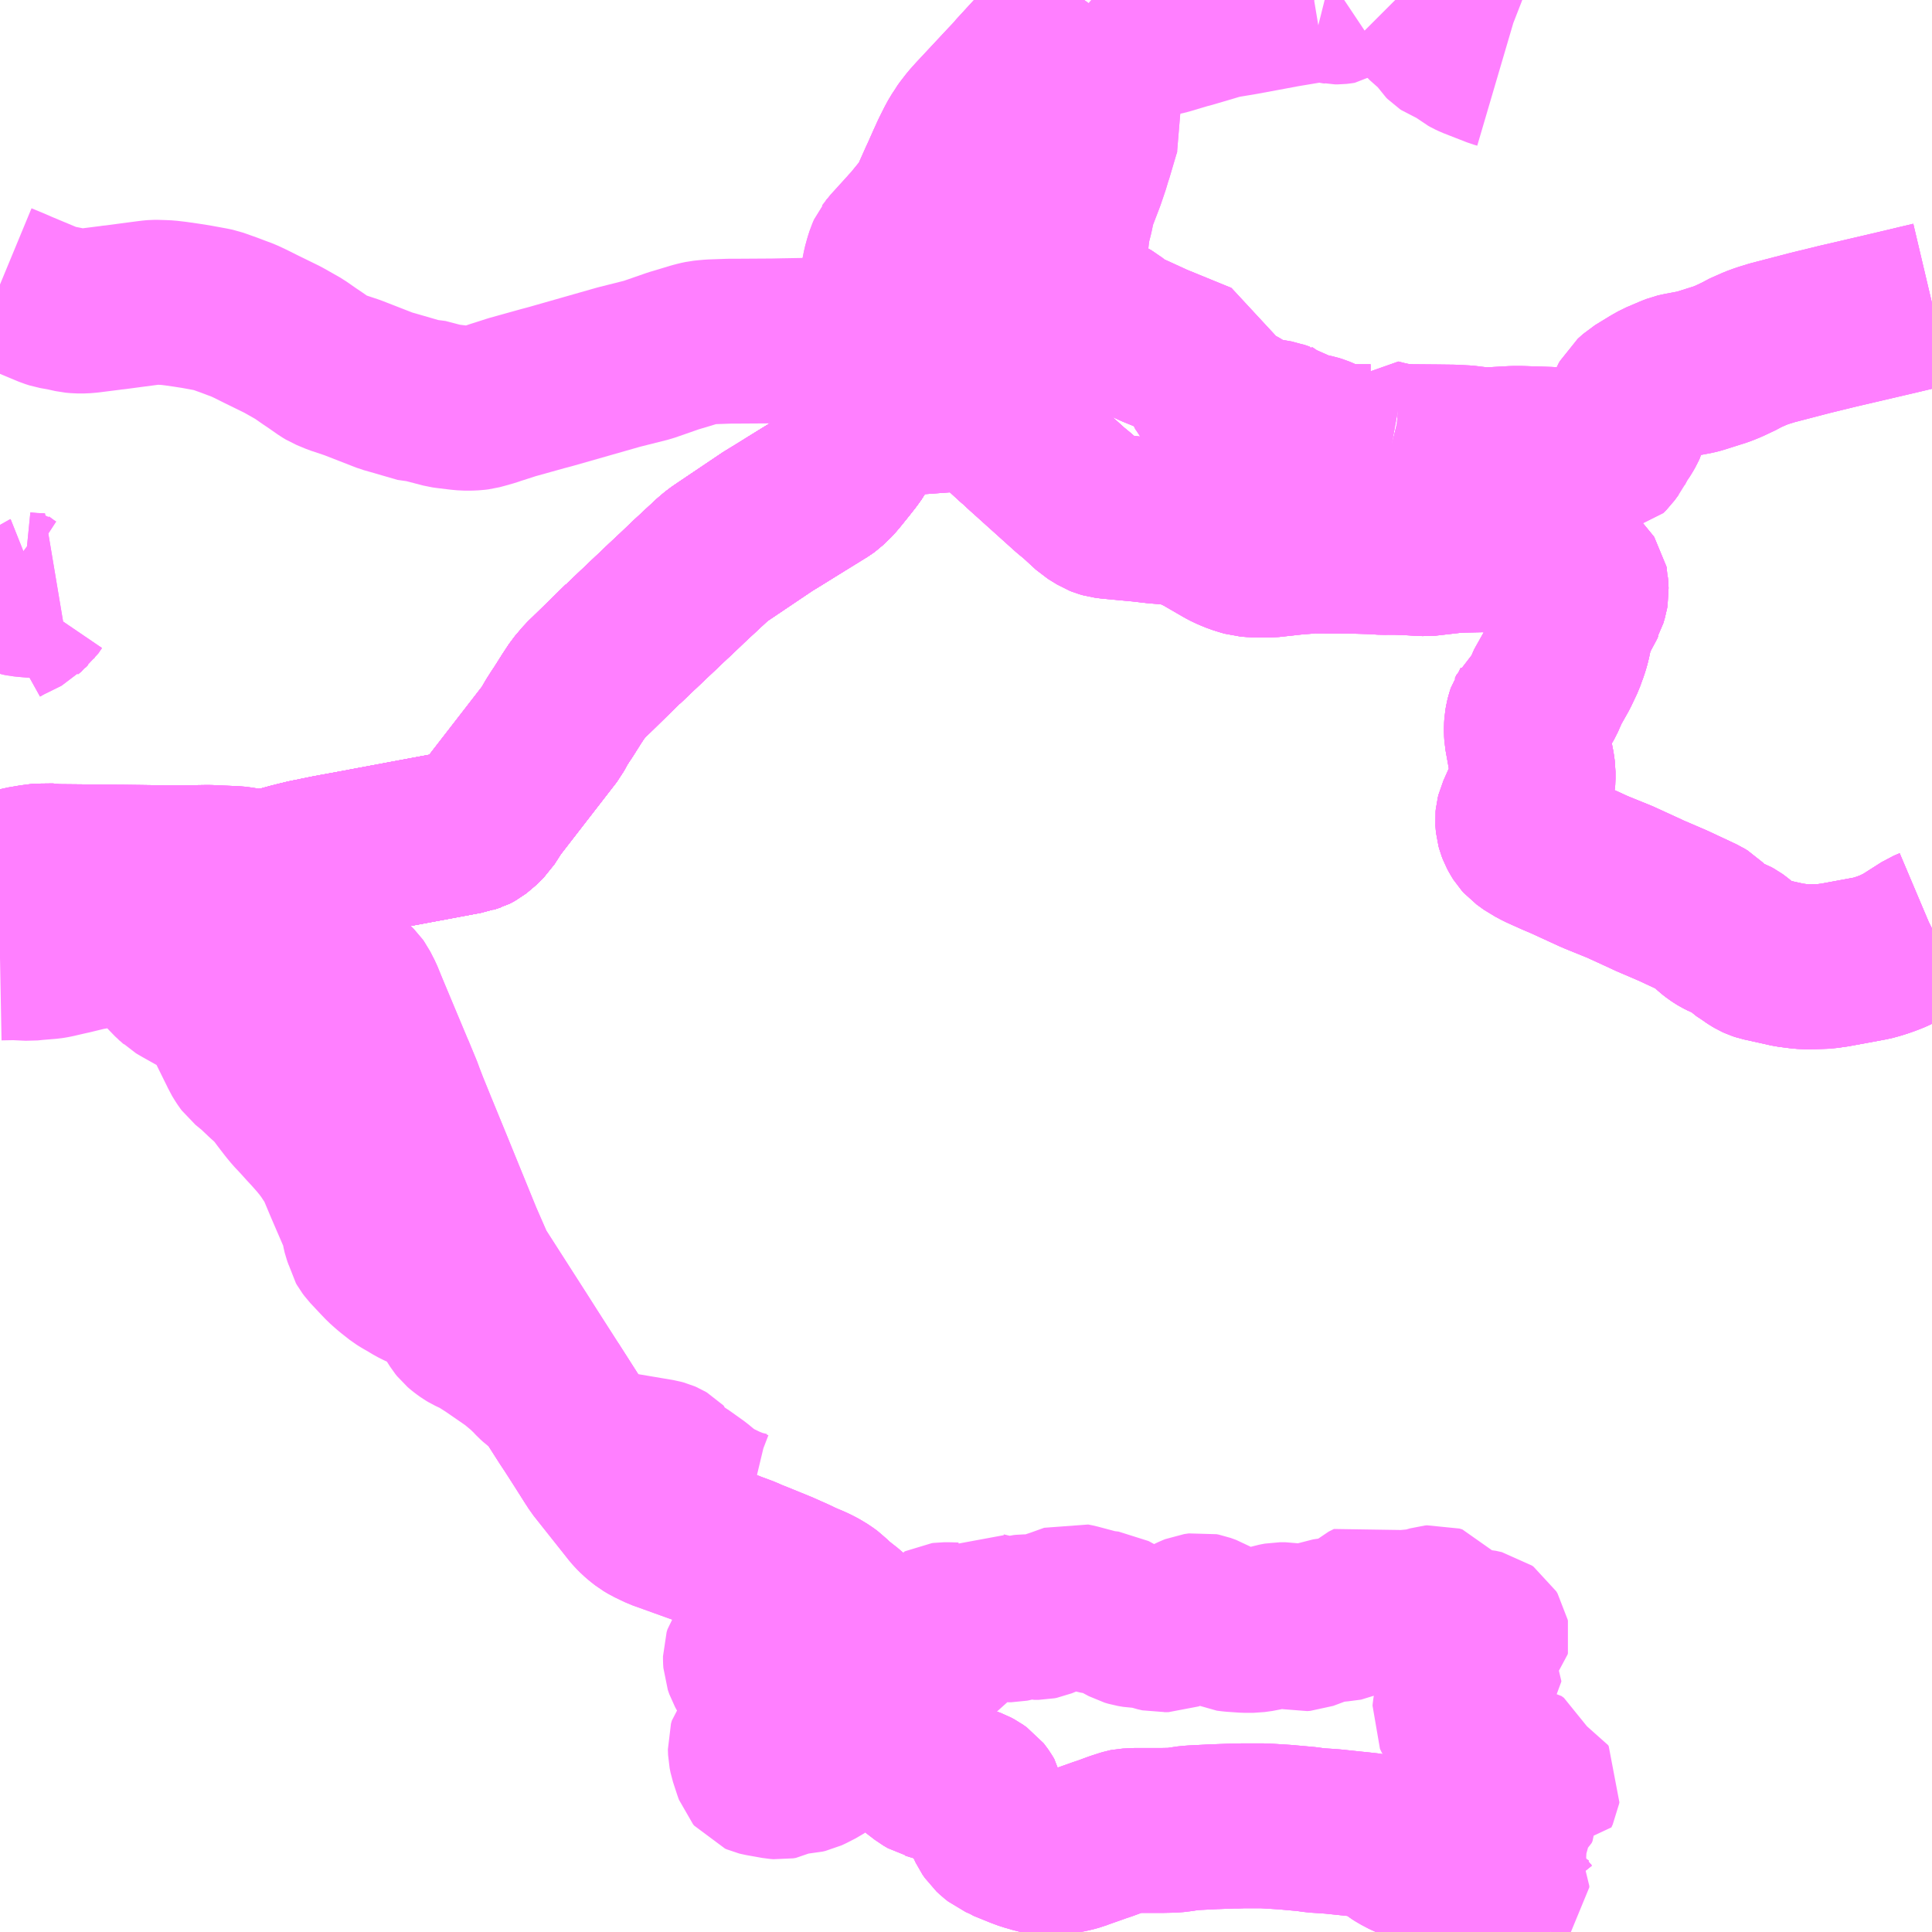 <?xml version="1.0" encoding="UTF-8"?>
<svg  xmlns="http://www.w3.org/2000/svg" xmlns:xlink="http://www.w3.org/1999/xlink" xmlns:go="http://purl.org/svgmap/profile" property="N07_001,N07_002,N07_003,N07_004,N07_005,N07_006,N07_007" viewBox="13139.648 -3357.422 8.789 8.789" go:dataArea="13139.6484375 -3357.421875 8.7890625 8.7890625" >
<globalCoordinateSystem srsName="http://purl.org/crs/84" transform="matrix(100.0,0.0,0.0,-100.0,0.0,0.0)" />
<defs>
 <g id="p0" >
  <circle cx="0.0" cy="0.0" r="3" stroke="green" stroke-width="0.75" vector-effect="non-scaling-stroke" />
 </g>
</defs>
<g fill="none" fill-rule="evenodd" stroke="#FF00FF" stroke-width="0.75" opacity="0.5" vector-effect="non-scaling-stroke" stroke-linejoin="bevel" >
<path content="1,国東観光バス（株）,伊美線,9.0,7.0,7.0," xlink:title="1" d="M13141.121,-3353.198L13141.095,-3353.188L13141.072,-3353.181L13141.036,-3353.262L13141.026,-3353.279L13141.015,-3353.297L13141.004,-3353.309L13140.997,-3353.318L13140.958,-3353.349L13140.891,-3353.401L13140.872,-3353.413L13140.843,-3353.432L13140.823,-3353.442L13140.865,-3353.454L13140.895,-3353.465L13140.925,-3353.471L13140.976,-3353.485L13141.012,-3353.494L13141.041,-3353.501L13141.1,-3353.513L13141.144,-3353.522L13141.171,-3353.527L13141.302,-3353.551L13141.306,-3353.552L13141.536,-3353.595L13141.606,-3353.608L13141.766,-3353.638L13141.78,-3353.64L13141.79,-3353.644L13141.797,-3353.646L13141.801,-3353.648L13141.81,-3353.653L13141.819,-3353.66L13141.826,-3353.665L13141.855,-3353.694L13141.891,-3353.75L13141.913,-3353.779L13141.92,-3353.788L13141.999,-3353.89L13142.157,-3354.094L13142.177,-3354.131L13142.198,-3354.164L13142.209,-3354.18L13142.25,-3354.245L13142.277,-3354.286L13142.311,-3354.326L13142.342,-3354.356L13142.342,-3354.356L13142.483,-3354.494L13142.484,-3354.494L13142.546,-3354.553L13142.7,-3354.699L13142.725,-3354.722L13142.777,-3354.772L13142.89,-3354.877L13142.914,-3354.897L13142.936,-3354.912L13143.141,-3355.05L13143.195,-3355.083L13143.248,-3355.116L13143.397,-3355.208L13143.408,-3355.216L13143.429,-3355.236L13143.437,-3355.244L13143.458,-3355.269L13143.495,-3355.315L13143.517,-3355.343L13143.535,-3355.368L13143.546,-3355.388L13143.557,-3355.413L13143.571,-3355.497L13143.583,-3355.578L13143.729,-3355.553"/>
<path content="1,国東観光バス（株）,伊美線,9.0,7.0,7.0," xlink:title="1" d="M13143.729,-3355.553L13143.756,-3355.606L13143.77,-3355.64"/>
<path content="1,国東観光バス（株）,伊美線,9.0,7.0,7.0," xlink:title="1" d="M13143.729,-3355.553L13143.749,-3355.55L13143.774,-3355.546L13143.786,-3355.546L13143.799,-3355.546L13143.909,-3355.554L13143.922,-3355.555L13144.107,-3355.568L13144.163,-3355.574L13144.221,-3355.583L13144.278,-3355.598L13144.452,-3355.634L13144.44,-3355.689L13144.432,-3355.719L13144.423,-3355.756L13144.404,-3355.833L13144.4,-3355.845L13144.394,-3355.86L13144.37,-3355.91L13144.371,-3355.918L13144.398,-3355.981L13144.416,-3356.023L13144.433,-3356.056L13144.442,-3356.079L13144.451,-3356.102L13144.457,-3356.12L13144.462,-3356.149L13144.47,-3356.182L13144.481,-3356.249L13144.489,-3356.278L13144.499,-3356.331L13144.502,-3356.357L13144.507,-3356.395L13144.52,-3356.446L13144.531,-3356.499L13144.538,-3356.52L13144.574,-3356.614L13144.594,-3356.673L13144.605,-3356.71L13144.608,-3356.718L13144.644,-3356.84L13144.652,-3356.861L13144.648,-3356.881L13144.644,-3356.911L13144.64,-3356.936L13144.636,-3356.956L13144.635,-3356.972L13144.634,-3356.988L13144.633,-3357.004L13144.631,-3357.021L13144.63,-3357.032L13144.619,-3357.091L13144.617,-3357.104L13144.618,-3357.115L13144.621,-3357.123L13144.626,-3357.131L13144.633,-3357.141L13144.656,-3357.167L13144.671,-3357.18L13144.677,-3357.186L13144.681,-3357.191L13144.682,-3357.195L13144.682,-3357.206L13144.683,-3357.218L13144.685,-3357.227L13144.688,-3357.235L13144.691,-3357.241L13144.695,-3357.246L13144.7,-3357.251L13144.703,-3357.254L13144.703,-3357.256L13144.704,-3357.258L13144.703,-3357.261L13144.698,-3357.284L13144.695,-3357.295L13144.662,-3357.422"/>
<path content="1,大交北部バス（株）,大貞車庫前～大分空港,6.0,6.0,6.0," xlink:title="1" d="M13148.438,-3353.196L13148.436,-3353.195L13148.41,-3353.184L13148.399,-3353.177L13148.322,-3353.128L13148.3,-3353.115L13148.283,-3353.107L13148.263,-3353.097L13148.238,-3353.087L13148.213,-3353.078L13148.188,-3353.07L13148.162,-3353.063L13147.989,-3353.031L13147.979,-3353.03L13147.953,-3353.026L13147.923,-3353.025L13147.884,-3353.024L13147.857,-3353.024L13147.834,-3353.026L13147.811,-3353.029L13147.787,-3353.032L13147.675,-3353.057L13147.661,-3353.06L13147.649,-3353.064L13147.638,-3353.069L13147.626,-3353.076L13147.611,-3353.086L13147.6,-3353.092L13147.544,-3353.137L13147.537,-3353.142L13147.526,-3353.148L13147.492,-3353.161L13147.478,-3353.168L13147.468,-3353.174L13147.456,-3353.182L13147.443,-3353.192L13147.432,-3353.202L13147.413,-3353.222L13147.402,-3353.233L13147.389,-3353.241L13147.261,-3353.301L13147.182,-3353.335L13147.149,-3353.349L13147.137,-3353.355L13147.017,-3353.41L13146.911,-3353.453L13146.897,-3353.459L13146.762,-3353.521L13146.724,-3353.537L13146.655,-3353.568L13146.631,-3353.581L13146.619,-3353.587L13146.586,-3353.611L13146.577,-3353.621L13146.57,-3353.632L13146.562,-3353.647L13146.557,-3353.66L13146.554,-3353.671L13146.553,-3353.681L13146.552,-3353.694L13146.553,-3353.704L13146.556,-3353.716L13146.561,-3353.727L13146.616,-3353.851L13146.621,-3353.867L13146.622,-3353.88L13146.622,-3353.911L13146.619,-3353.934L13146.613,-3353.965L13146.593,-3354.076L13146.592,-3354.093L13146.592,-3354.112L13146.593,-3354.129L13146.596,-3354.146L13146.6,-3354.162L13146.604,-3354.174L13146.606,-3354.177L13146.613,-3354.192L13146.649,-3354.222L13146.657,-3354.23L13146.661,-3354.237L13146.665,-3354.244L13146.68,-3354.278L13146.683,-3354.287L13146.689,-3354.298L13146.729,-3354.369L13146.756,-3354.426L13146.766,-3354.454L13146.772,-3354.47L13146.779,-3354.493L13146.786,-3354.521L13146.787,-3354.528L13146.795,-3354.562L13146.798,-3354.598L13146.8,-3354.604L13146.802,-3354.608L13146.809,-3354.615L13146.815,-3354.621L13146.821,-3354.632L13146.828,-3354.642L13146.841,-3354.662L13146.847,-3354.676L13146.853,-3354.686L13146.856,-3354.697L13146.859,-3354.707L13146.862,-3354.717L13146.864,-3354.729L13146.863,-3354.75L13146.862,-3354.76L13146.862,-3354.763L13146.862,-3354.766L13146.861,-3354.771L13146.859,-3354.774L13146.856,-3354.777L13146.822,-3354.807L13146.722,-3354.894L13146.716,-3354.899L13146.687,-3354.917L13146.662,-3354.917L13146.388,-3354.921L13146.287,-3354.919L13146.259,-3354.917L13146.137,-3354.903L13146.094,-3354.905L13146.045,-3354.908L13145.977,-3354.91L13145.94,-3354.909L13145.897,-3354.912L13145.79,-3354.915L13145.63,-3354.916L13145.616,-3354.916L13145.593,-3354.914L13145.573,-3354.912L13145.552,-3354.911L13145.425,-3354.897L13145.347,-3354.898L13145.322,-3354.9L13145.308,-3354.904L13145.295,-3354.908L13145.276,-3354.914L13145.259,-3354.921L13145.24,-3354.929L13145.219,-3354.94L13145.143,-3354.984L13145.126,-3354.994L13145.105,-3355.005L13145.059,-3355.026L13145.04,-3355.033L13145.027,-3355.036L13144.993,-3355.043L13144.974,-3355.046L13144.946,-3355.048L13144.908,-3355.051L13144.839,-3355.059L13144.7,-3355.072L13144.677,-3355.075L13144.663,-3355.079L13144.653,-3355.083L13144.622,-3355.102L13144.614,-3355.107L13144.551,-3355.165L13144.518,-3355.192L13144.318,-3355.372L13144.309,-3355.38L13144.284,-3355.404L13144.265,-3355.42L13144.189,-3355.49L13144.107,-3355.568L13143.922,-3355.555L13143.909,-3355.554L13143.799,-3355.546L13143.786,-3355.546L13143.774,-3355.546L13143.749,-3355.55L13143.729,-3355.553"/>
<path content="1,大交北部バス（株）,大貞車庫前～大分空港,6.0,6.0,6.0," xlink:title="1" d="M13143.729,-3355.553L13143.756,-3355.606L13143.77,-3355.64"/>
<path content="1,大交北部バス（株）,大貞車庫前～大分空港,6.0,6.0,6.0," xlink:title="1" d="M13143.729,-3355.553L13143.583,-3355.578L13143.571,-3355.497L13143.557,-3355.413L13143.546,-3355.388L13143.535,-3355.368L13143.517,-3355.343L13143.495,-3355.315L13143.458,-3355.269L13143.437,-3355.244L13143.429,-3355.236L13143.408,-3355.216L13143.397,-3355.208L13143.248,-3355.116L13143.195,-3355.083L13143.141,-3355.05L13142.936,-3354.912L13142.914,-3354.897L13142.89,-3354.877L13142.777,-3354.772L13142.725,-3354.722L13142.7,-3354.699L13142.546,-3354.553L13142.484,-3354.494L13142.483,-3354.494L13142.342,-3354.356L13142.342,-3354.356L13142.311,-3354.326L13142.277,-3354.286L13142.25,-3354.245L13142.209,-3354.18L13142.198,-3354.164L13142.177,-3354.131L13142.157,-3354.094L13141.999,-3353.89L13141.92,-3353.788L13141.913,-3353.779L13141.891,-3353.75L13141.855,-3353.694L13141.826,-3353.665L13141.819,-3353.66L13141.81,-3353.653L13141.801,-3353.648L13141.797,-3353.646L13141.79,-3353.644L13141.78,-3353.64L13141.766,-3353.638L13141.606,-3353.608L13141.536,-3353.595L13141.306,-3353.552L13141.302,-3353.551L13141.171,-3353.527L13141.144,-3353.522L13141.1,-3353.513L13141.041,-3353.501L13141.012,-3353.494L13140.976,-3353.485L13140.925,-3353.471L13140.895,-3353.465L13140.865,-3353.454L13140.823,-3353.442L13140.805,-3353.45L13140.794,-3353.455L13140.776,-3353.46L13140.769,-3353.462L13140.758,-3353.465L13140.74,-3353.468L13140.716,-3353.471L13140.688,-3353.472L13140.596,-3353.476L13140.47,-3353.474L13140.415,-3353.474L13140.281,-3353.476L13140.202,-3353.477L13140.194,-3353.477L13140.097,-3353.478L13139.897,-3353.48L13139.849,-3353.485L13139.795,-3353.478L13139.772,-3353.474L13139.748,-3353.47L13139.715,-3353.461L13139.657,-3353.442L13139.648,-3353.439"/>
<path content="1,大交北部バス（株）,宇佐駅前～伊美,9.0,7.0,7.0," xlink:title="1" d="M13143.729,-3355.553L13143.583,-3355.578L13143.571,-3355.497L13143.557,-3355.413L13143.546,-3355.388L13143.535,-3355.368L13143.517,-3355.343L13143.495,-3355.315L13143.458,-3355.269L13143.437,-3355.244L13143.429,-3355.236L13143.408,-3355.216L13143.397,-3355.208L13143.248,-3355.116L13143.195,-3355.083L13143.141,-3355.05L13142.936,-3354.912L13142.914,-3354.897L13142.89,-3354.877L13142.777,-3354.772L13142.725,-3354.722L13142.7,-3354.699L13142.546,-3354.553L13142.484,-3354.494L13142.483,-3354.494L13142.342,-3354.356L13142.342,-3354.356L13142.311,-3354.326L13142.277,-3354.286L13142.25,-3354.245L13142.209,-3354.18L13142.198,-3354.164L13142.177,-3354.131L13142.157,-3354.094L13141.999,-3353.89L13141.92,-3353.788L13141.913,-3353.779L13141.891,-3353.75L13141.855,-3353.694L13141.826,-3353.665L13141.819,-3353.66L13141.81,-3353.653L13141.801,-3353.648L13141.797,-3353.646L13141.79,-3353.644L13141.78,-3353.64L13141.766,-3353.638L13141.606,-3353.608L13141.536,-3353.595L13141.306,-3353.552L13141.302,-3353.551L13141.171,-3353.527L13141.144,-3353.522L13141.1,-3353.513L13141.041,-3353.501L13141.012,-3353.494L13140.976,-3353.485L13140.925,-3353.471L13140.895,-3353.465L13140.865,-3353.454L13140.823,-3353.442L13140.843,-3353.432L13140.872,-3353.413L13140.891,-3353.401L13140.958,-3353.349L13140.997,-3353.318L13141.004,-3353.309L13141.015,-3353.297L13141.026,-3353.279L13141.036,-3353.262L13141.072,-3353.181L13141.095,-3353.188L13141.121,-3353.198"/>
<path content="1,大交北部バス（株）,宇佐駅前～伊美,9.0,7.0,7.0," xlink:title="1" d="M13143.77,-3355.64L13143.756,-3355.606L13143.729,-3355.553"/>
<path content="1,大交北部バス（株）,宇佐駅前～伊美,9.0,7.0,7.0," xlink:title="1" d="M13144.662,-3357.422L13144.695,-3357.295L13144.698,-3357.284L13144.703,-3357.261L13144.704,-3357.258L13144.703,-3357.256L13144.703,-3357.254L13144.7,-3357.251L13144.695,-3357.246L13144.691,-3357.241L13144.688,-3357.235L13144.685,-3357.227L13144.683,-3357.218L13144.682,-3357.206L13144.682,-3357.195L13144.681,-3357.191L13144.677,-3357.186L13144.671,-3357.18L13144.656,-3357.167L13144.633,-3357.141L13144.626,-3357.131L13144.621,-3357.123L13144.618,-3357.115L13144.617,-3357.104L13144.619,-3357.091L13144.63,-3357.032L13144.631,-3357.021L13144.633,-3357.004L13144.634,-3356.988L13144.635,-3356.972L13144.636,-3356.956L13144.64,-3356.936L13144.644,-3356.911L13144.648,-3356.881L13144.652,-3356.861L13144.644,-3356.84L13144.608,-3356.718L13144.605,-3356.71L13144.594,-3356.673L13144.574,-3356.614L13144.538,-3356.52L13144.531,-3356.499L13144.52,-3356.446L13144.507,-3356.395L13144.502,-3356.357L13144.499,-3356.331L13144.489,-3356.278L13144.481,-3356.249L13144.47,-3356.182L13144.462,-3356.149L13144.457,-3356.12L13144.451,-3356.102L13144.442,-3356.079L13144.433,-3356.056L13144.416,-3356.023L13144.398,-3355.981L13144.371,-3355.918L13144.37,-3355.91L13144.394,-3355.86L13144.4,-3355.845L13144.404,-3355.833L13144.423,-3355.756L13144.432,-3355.719L13144.44,-3355.689L13144.452,-3355.634L13144.278,-3355.598L13144.221,-3355.583L13144.163,-3355.574L13144.107,-3355.568L13143.922,-3355.555L13143.909,-3355.554L13143.799,-3355.546L13143.786,-3355.546L13143.774,-3355.546L13143.749,-3355.55L13143.729,-3355.553"/>
<path content="1,大交北部バス（株）,豊後高田～中津駅前,6.0,6.0,6.0," xlink:title="1" d="M13141.121,-3353.198L13141.095,-3353.188L13141.072,-3353.181L13141.036,-3353.262L13141.026,-3353.279L13141.015,-3353.297L13141.004,-3353.309L13140.997,-3353.318L13140.958,-3353.349L13140.891,-3353.401L13140.872,-3353.413L13140.843,-3353.432L13140.823,-3353.442"/>
<path content="1,大交北部バス（株）,豊後高田～中津駅前,6.0,6.0,6.0," xlink:title="1" d="M13140.823,-3353.442L13140.805,-3353.45L13140.794,-3353.455L13140.776,-3353.46L13140.769,-3353.462L13140.758,-3353.465L13140.74,-3353.468L13140.716,-3353.471L13140.688,-3353.472L13140.596,-3353.476L13140.47,-3353.474L13140.415,-3353.474L13140.281,-3353.476L13140.202,-3353.477L13140.194,-3353.477L13140.097,-3353.478L13139.897,-3353.48L13139.849,-3353.485L13139.795,-3353.478L13139.772,-3353.474L13139.748,-3353.47L13139.715,-3353.461L13139.657,-3353.442L13139.648,-3353.439"/>
<path content="1,大交北部バス（株）,豊後高田～中津駅前,6.0,6.0,6.0," xlink:title="1" d="M13142.342,-3354.356L13142.311,-3354.326L13142.277,-3354.286L13142.25,-3354.245L13142.198,-3354.164L13142.177,-3354.131L13142.157,-3354.094L13141.999,-3353.89L13141.92,-3353.788L13141.913,-3353.779L13141.891,-3353.75L13141.855,-3353.694L13141.826,-3353.665L13141.819,-3353.66L13141.81,-3353.653L13141.801,-3353.648L13141.797,-3353.646L13141.79,-3353.644L13141.78,-3353.64L13141.766,-3353.638L13141.606,-3353.608L13141.536,-3353.595L13141.306,-3353.552L13141.302,-3353.551L13141.171,-3353.527L13141.144,-3353.522L13141.1,-3353.513L13141.041,-3353.501L13141.012,-3353.494L13140.976,-3353.485L13140.925,-3353.471L13140.895,-3353.465L13140.865,-3353.454L13140.823,-3353.442"/>
<path content="1,大交北部バス（株）,豊後高田～中津駅前,6.0,6.0,6.0," xlink:title="1" d="M13142.342,-3354.356L13142.483,-3354.494L13142.484,-3354.494L13142.546,-3354.553L13142.7,-3354.699L13142.725,-3354.722L13142.777,-3354.772L13142.89,-3354.877L13142.914,-3354.897L13142.936,-3354.912L13143.141,-3355.05L13143.195,-3355.083L13143.248,-3355.116L13143.397,-3355.208L13143.408,-3355.216L13143.429,-3355.236L13143.437,-3355.244L13143.454,-3355.264L13143.458,-3355.269L13143.495,-3355.315L13143.517,-3355.343L13143.535,-3355.368L13143.546,-3355.388L13143.557,-3355.413L13143.571,-3355.497L13143.583,-3355.578L13143.729,-3355.553L13143.756,-3355.606L13143.77,-3355.64"/>
<path content="1,大交北部バス（株）,豊後高田～四日市,10.0,5.5,5.5," xlink:title="1" d="M13139.648,-3356.128L13139.706,-3356.104L13139.738,-3356.09L13139.877,-3356.032L13139.896,-3356.026L13139.936,-3356.019L13139.981,-3356.009L13140.003,-3356.007L13140.028,-3356.007L13140.052,-3356.009L13140.147,-3356.021L13140.152,-3356.022L13140.172,-3356.024L13140.247,-3356.034L13140.323,-3356.044L13140.34,-3356.046L13140.352,-3356.047L13140.357,-3356.047L13140.39,-3356.046L13140.411,-3356.045L13140.411,-3356.045L13140.445,-3356.041L13140.494,-3356.034L13140.539,-3356.027L13140.61,-3356.014L13140.629,-3356.01L13140.663,-3355.998L13140.691,-3355.988L13140.728,-3355.974L13140.755,-3355.964L13140.789,-3355.948L13140.837,-3355.924L13140.933,-3355.877L13140.965,-3355.859L13141.009,-3355.834L13141.055,-3355.802L13141.089,-3355.779L13141.126,-3355.753L13141.141,-3355.744L13141.182,-3355.727L13141.251,-3355.704L13141.405,-3355.644L13141.437,-3355.635L13141.561,-3355.599L13141.58,-3355.599L13141.668,-3355.576L13141.682,-3355.574L13141.74,-3355.567L13141.762,-3355.565L13141.786,-3355.565L13141.808,-3355.566L13141.824,-3355.568L13141.843,-3355.573L13141.882,-3355.584L13141.905,-3355.592L13141.915,-3355.595L13141.977,-3355.615L13142.117,-3355.654L13142.151,-3355.663L13142.463,-3355.752L13142.594,-3355.785L13142.712,-3355.826L13142.769,-3355.843L13142.805,-3355.854L13142.813,-3355.856L13142.824,-3355.859L13142.843,-3355.863L13142.862,-3355.865L13142.884,-3355.867L13142.969,-3355.87L13143.004,-3355.87L13143.165,-3355.871L13143.212,-3355.872L13143.383,-3355.875L13143.438,-3355.878L13143.448,-3355.879L13143.462,-3355.88L13143.493,-3355.885L13143.519,-3355.888L13143.628,-3355.895L13143.627,-3355.874L13143.627,-3355.827L13143.599,-3355.677L13143.583,-3355.578L13143.729,-3355.553L13143.756,-3355.606L13143.77,-3355.64"/>
<path content="1,大交北部バス（株）,豊後高田～四日市～飛永,1.4,1.0,1.0," xlink:title="1" d="M13140.823,-3353.442L13140.843,-3353.432L13140.872,-3353.413L13140.891,-3353.401L13140.958,-3353.349L13140.997,-3353.318L13141.004,-3353.309L13141.015,-3353.297L13141.026,-3353.279L13141.036,-3353.262L13141.072,-3353.181L13141.095,-3353.188L13141.121,-3353.198"/>
<path content="1,大交北部バス（株）,豊後高田～四日市～飛永,1.4,1.0,1.0," xlink:title="1" d="M13140.823,-3353.442L13140.805,-3353.45L13140.794,-3353.455L13140.776,-3353.46L13140.769,-3353.462L13140.758,-3353.465L13140.74,-3353.468L13140.716,-3353.471L13140.688,-3353.472L13140.596,-3353.476L13140.47,-3353.474L13140.415,-3353.474L13140.281,-3353.476L13140.202,-3353.477L13140.194,-3353.477L13140.097,-3353.478L13139.897,-3353.48L13139.849,-3353.485L13139.795,-3353.478L13139.772,-3353.474L13139.748,-3353.47L13139.715,-3353.461L13139.657,-3353.442L13139.648,-3353.439"/>
<path content="1,大交北部バス（株）,豊後高田～四日市～飛永,1.4,1.0,1.0," xlink:title="1" d="M13143.77,-3355.64L13143.756,-3355.606L13143.729,-3355.553L13143.583,-3355.578L13143.571,-3355.497L13143.557,-3355.413L13143.546,-3355.388L13143.535,-3355.368L13143.517,-3355.343L13143.495,-3355.315L13143.458,-3355.269L13143.437,-3355.244L13143.429,-3355.236L13143.408,-3355.216L13143.397,-3355.208L13143.248,-3355.116L13143.195,-3355.083L13143.141,-3355.05L13142.936,-3354.912L13142.914,-3354.897L13142.89,-3354.877L13142.777,-3354.772L13142.725,-3354.722L13142.7,-3354.699L13142.546,-3354.553L13142.484,-3354.494L13142.483,-3354.494L13142.342,-3354.356L13142.342,-3354.356L13142.311,-3354.326L13142.277,-3354.286L13142.25,-3354.245L13142.209,-3354.18L13142.198,-3354.164L13142.177,-3354.131L13142.157,-3354.094L13141.999,-3353.89L13141.92,-3353.788L13141.913,-3353.779L13141.891,-3353.75L13141.855,-3353.694L13141.826,-3353.665L13141.819,-3353.66L13141.81,-3353.653L13141.801,-3353.648L13141.797,-3353.646L13141.79,-3353.644L13141.78,-3353.64L13141.766,-3353.638L13141.606,-3353.608L13141.536,-3353.595L13141.306,-3353.552L13141.302,-3353.551L13141.171,-3353.527L13141.144,-3353.522L13141.1,-3353.513L13141.041,-3353.501L13141.012,-3353.494L13140.976,-3353.485L13140.925,-3353.471L13140.895,-3353.465L13140.865,-3353.454L13140.823,-3353.442"/>
<path content="1,大分交通（株）,大分別府豊後高田・徳山広島,1.0,1.0,1.0," xlink:title="1" d="M13146.701,-3348.633L13146.669,-3348.648L13146.662,-3348.652L13146.651,-3348.657L13146.639,-3348.666L13146.618,-3348.678L13146.616,-3348.68L13146.597,-3348.7L13146.532,-3348.781L13146.515,-3348.8L13146.503,-3348.813L13146.496,-3348.827L13146.483,-3348.835L13146.449,-3348.869L13146.446,-3348.871L13146.398,-3348.913L13146.382,-3348.927L13146.356,-3348.95L13146.355,-3348.951L13146.332,-3348.964L13146.318,-3348.969L13146.302,-3348.972L13146.3,-3348.972L13146.271,-3348.973L13146.252,-3348.97L13146.229,-3348.967L13146.18,-3348.957L13146.164,-3348.954L13146.153,-3348.954L13146.144,-3348.954L13146.121,-3348.958L13146.074,-3348.97L13146.049,-3348.98L13146.015,-3348.998L13146.001,-3349.007L13145.977,-3349.025L13145.954,-3349.043L13145.939,-3349.053L13145.929,-3349.058L13145.917,-3349.063L13145.898,-3349.069L13145.895,-3349.069L13145.873,-3349.073L13145.837,-3349.077L13145.817,-3349.079L13145.712,-3349.09L13145.685,-3349.092L13145.639,-3349.095L13145.621,-3349.097L13145.594,-3349.101L13145.494,-3349.11L13145.431,-3349.114L13145.395,-3349.116L13145.295,-3349.116L13145.279,-3349.115L13145.255,-3349.115L13145.175,-3349.112L13145.172,-3349.112L13145.073,-3349.107L13145.042,-3349.104L13145.027,-3349.101L13145.02,-3349.1L13144.987,-3349.096L13144.938,-3349.095L13144.813,-3349.095L13144.776,-3349.093L13144.771,-3349.092L13144.761,-3349.089L13144.727,-3349.078L13144.67,-3349.057L13144.654,-3349.052L13144.629,-3349.043L13144.575,-3349.024L13144.561,-3349.019L13144.548,-3349.014L13144.526,-3349.008L13144.503,-3349.003L13144.478,-3348.999L13144.447,-3348.996L13144.42,-3348.996L13144.396,-3348.996L13144.374,-3348.999L13144.364,-3349.001L13144.341,-3349.008L13144.319,-3349.014L13144.292,-3349.024L13144.218,-3349.054L13144.211,-3349.059L13144.193,-3349.067L13144.179,-3349.078L13144.164,-3349.092L13144.153,-3349.108L13144.145,-3349.125L13144.137,-3349.155L13144.136,-3349.159L13144.132,-3349.18L13144.122,-3349.228L13144.113,-3349.243L13144.106,-3349.253L13144.102,-3349.258L13144.085,-3349.27L13144.07,-3349.278L13144.032,-3349.292L13143.963,-3349.312L13143.898,-3349.332L13143.879,-3349.338L13143.875,-3349.339L13143.856,-3349.35L13143.817,-3349.38L13143.796,-3349.401L13143.764,-3349.438L13143.757,-3349.451L13143.746,-3349.475L13143.733,-3349.525L13143.727,-3349.557L13143.718,-3349.594L13143.715,-3349.62L13143.708,-3349.648L13143.708,-3349.649L13143.705,-3349.665L13143.692,-3349.724L13143.692,-3349.729L13143.683,-3349.764L13143.674,-3349.801L13143.669,-3349.823L13143.658,-3349.877L13143.656,-3349.879L13143.649,-3349.902L13143.647,-3349.908L13143.642,-3349.919L13143.624,-3349.945L13143.621,-3349.948L13143.589,-3349.988L13143.561,-3350.02L13143.519,-3350.067L13143.5,-3350.085L13143.444,-3350.129L13143.418,-3350.155L13143.399,-3350.169L13143.376,-3350.183L13143.369,-3350.187L13143.343,-3350.2L13143.291,-3350.222L13143.267,-3350.234L13143.195,-3350.266L13143.141,-3350.288L13143.092,-3350.308L13143.054,-3350.323L13143.035,-3350.332L13142.973,-3350.355L13142.872,-3350.396L13142.841,-3350.404L13142.663,-3350.468L13142.652,-3350.472L13142.606,-3350.494L13142.586,-3350.506L13142.568,-3350.52L13142.553,-3350.533L13142.54,-3350.546L13142.53,-3350.557L13142.519,-3350.571L13142.369,-3350.76L13142.359,-3350.776L13142.3,-3350.869L13142.257,-3350.936L13142.237,-3350.966L13142.154,-3351.096L13142.147,-3351.107L13142.047,-3351.263L13142.007,-3351.326L13141.8,-3351.649L13141.797,-3351.657L13141.742,-3351.783L13141.671,-3351.957L13141.605,-3352.119L13141.534,-3352.292L13141.497,-3352.383L13141.475,-3352.44L13141.471,-3352.452L13141.433,-3352.544L13141.313,-3352.83L13141.291,-3352.884L13141.271,-3352.923L13141.266,-3352.93L13141.259,-3352.937L13141.135,-3353.062L13141.119,-3353.079L13141.108,-3353.097L13141.091,-3353.141L13141.072,-3353.181L13141.036,-3353.262L13141.026,-3353.279L13141.015,-3353.297L13141.004,-3353.309L13140.997,-3353.318L13140.958,-3353.349L13140.891,-3353.401L13140.872,-3353.413L13140.843,-3353.432L13140.823,-3353.442L13140.865,-3353.454L13140.895,-3353.465L13140.925,-3353.471L13140.976,-3353.485L13141.012,-3353.494L13141.041,-3353.501L13141.1,-3353.513L13141.144,-3353.522L13141.171,-3353.527L13141.302,-3353.551L13141.306,-3353.552L13141.536,-3353.595L13141.606,-3353.608L13141.766,-3353.638L13141.78,-3353.64L13141.79,-3353.644L13141.797,-3353.646L13141.801,-3353.648L13141.81,-3353.653L13141.819,-3353.66L13141.826,-3353.665L13141.855,-3353.694L13141.891,-3353.75L13141.913,-3353.779L13141.92,-3353.788L13141.999,-3353.89L13142.157,-3354.094L13142.177,-3354.131L13142.198,-3354.164L13142.209,-3354.18L13142.25,-3354.245L13142.277,-3354.286L13142.311,-3354.326L13142.342,-3354.356L13142.342,-3354.356L13142.483,-3354.494L13142.484,-3354.494L13142.546,-3354.553L13142.7,-3354.699L13142.725,-3354.722L13142.777,-3354.772L13142.89,-3354.877L13142.914,-3354.897L13142.936,-3354.912L13143.141,-3355.05L13143.195,-3355.083L13143.248,-3355.116L13143.397,-3355.208L13143.408,-3355.216L13143.429,-3355.236L13143.437,-3355.244L13143.458,-3355.269L13143.495,-3355.315L13143.517,-3355.343L13143.535,-3355.368L13143.546,-3355.388L13143.557,-3355.413L13143.571,-3355.497L13143.583,-3355.578L13143.599,-3355.677L13143.627,-3355.827L13143.627,-3355.874L13143.629,-3355.895L13143.641,-3355.974L13143.648,-3356.03L13143.654,-3356.075L13143.66,-3356.127L13143.665,-3356.165L13143.673,-3356.206L13143.681,-3356.235L13143.688,-3356.257L13143.695,-3356.273L13143.7,-3356.279L13143.702,-3356.282L13143.782,-3356.37L13143.805,-3356.395L13143.87,-3356.475L13143.882,-3356.494L13143.931,-3356.604L13143.935,-3356.612L13143.963,-3356.675L13143.983,-3356.719L13144.005,-3356.763L13144.011,-3356.774L13144.018,-3356.787L13144.03,-3356.805L13144.035,-3356.814L13144.043,-3356.825L13144.067,-3356.856L13144.092,-3356.884L13144.121,-3356.915L13144.233,-3357.035L13144.268,-3357.072L13144.274,-3357.08L13144.488,-3357.313L13144.532,-3357.362L13144.559,-3357.393L13144.58,-3357.422"/>
<path content="1,大分交通（株）,大分空港・中津,6.0,6.0,6.0," xlink:title="1" d="M13139.648,-3353.439L13139.657,-3353.442L13139.715,-3353.461L13139.748,-3353.47L13139.772,-3353.474L13139.795,-3353.478L13139.849,-3353.485L13139.897,-3353.48L13140.097,-3353.478L13140.194,-3353.477L13140.202,-3353.477L13140.281,-3353.476L13140.415,-3353.474L13140.47,-3353.474L13140.596,-3353.476L13140.688,-3353.472L13140.716,-3353.471L13140.74,-3353.468L13140.758,-3353.465L13140.769,-3353.462L13140.776,-3353.46L13140.794,-3353.455L13140.805,-3353.45L13140.823,-3353.442L13140.865,-3353.454L13140.895,-3353.465L13140.925,-3353.471L13140.976,-3353.485L13141.012,-3353.494L13141.041,-3353.501L13141.1,-3353.513L13141.144,-3353.522L13141.171,-3353.527L13141.302,-3353.551L13141.306,-3353.552L13141.536,-3353.595L13141.606,-3353.608L13141.766,-3353.638L13141.78,-3353.64L13141.79,-3353.644L13141.797,-3353.646L13141.801,-3353.648L13141.81,-3353.653L13141.819,-3353.66L13141.826,-3353.665L13141.855,-3353.694L13141.891,-3353.75L13141.913,-3353.779L13141.92,-3353.788L13141.999,-3353.89L13142.157,-3354.094L13142.177,-3354.131L13142.198,-3354.164L13142.209,-3354.18L13142.25,-3354.245L13142.277,-3354.286L13142.311,-3354.326L13142.342,-3354.356L13142.342,-3354.356L13142.483,-3354.494L13142.484,-3354.494L13142.546,-3354.553L13142.7,-3354.699L13142.725,-3354.722L13142.777,-3354.772L13142.89,-3354.877L13142.914,-3354.897L13142.936,-3354.912L13143.141,-3355.05L13143.195,-3355.083L13143.248,-3355.116L13143.397,-3355.208L13143.408,-3355.216L13143.429,-3355.236L13143.437,-3355.244L13143.458,-3355.269L13143.495,-3355.315L13143.517,-3355.343L13143.535,-3355.368L13143.546,-3355.388L13143.557,-3355.413L13143.571,-3355.497L13143.583,-3355.578L13143.729,-3355.553L13143.749,-3355.55L13143.774,-3355.546L13143.786,-3355.546L13143.799,-3355.546L13143.909,-3355.554L13143.922,-3355.555L13144.107,-3355.568L13144.189,-3355.49L13144.265,-3355.42L13144.284,-3355.404L13144.309,-3355.38L13144.318,-3355.372L13144.518,-3355.192L13144.551,-3355.165L13144.614,-3355.107L13144.622,-3355.102L13144.653,-3355.083L13144.663,-3355.079L13144.677,-3355.075L13144.7,-3355.072L13144.839,-3355.059L13144.908,-3355.051L13144.946,-3355.048L13144.974,-3355.046L13144.991,-3355.043L13145.027,-3355.036L13145.04,-3355.033L13145.059,-3355.026L13145.105,-3355.005L13145.126,-3354.994L13145.143,-3354.984L13145.219,-3354.94L13145.24,-3354.929L13145.259,-3354.921L13145.276,-3354.914L13145.295,-3354.908L13145.308,-3354.904L13145.322,-3354.9L13145.347,-3354.898L13145.425,-3354.897L13145.552,-3354.911L13145.573,-3354.912L13145.593,-3354.914L13145.616,-3354.916L13145.63,-3354.916L13145.79,-3354.915L13145.897,-3354.912L13145.94,-3354.909L13145.977,-3354.91L13146.045,-3354.908L13146.094,-3354.905L13146.137,-3354.903L13146.259,-3354.917L13146.287,-3354.919L13146.388,-3354.921L13146.662,-3354.917L13146.687,-3354.917L13146.716,-3354.899L13146.722,-3354.894L13146.822,-3354.807L13146.856,-3354.777L13146.859,-3354.774L13146.861,-3354.771L13146.862,-3354.766L13146.862,-3354.763L13146.862,-3354.76L13146.863,-3354.75L13146.864,-3354.729L13146.862,-3354.717L13146.859,-3354.707L13146.856,-3354.697L13146.853,-3354.686L13146.847,-3354.676L13146.841,-3354.662L13146.828,-3354.642L13146.821,-3354.632L13146.815,-3354.621L13146.809,-3354.615L13146.802,-3354.608L13146.8,-3354.604L13146.798,-3354.598L13146.795,-3354.562L13146.787,-3354.528L13146.786,-3354.521L13146.779,-3354.493L13146.772,-3354.47L13146.766,-3354.454L13146.756,-3354.426L13146.729,-3354.369L13146.689,-3354.298L13146.683,-3354.287L13146.68,-3354.278L13146.665,-3354.244L13146.661,-3354.237L13146.657,-3354.23L13146.649,-3354.222L13146.613,-3354.192L13146.606,-3354.177L13146.604,-3354.174L13146.6,-3354.162L13146.596,-3354.146L13146.593,-3354.129L13146.592,-3354.112L13146.592,-3354.093L13146.593,-3354.076L13146.613,-3353.965L13146.619,-3353.934L13146.622,-3353.911L13146.622,-3353.88L13146.621,-3353.867L13146.616,-3353.851L13146.561,-3353.727L13146.556,-3353.716L13146.553,-3353.704L13146.552,-3353.694L13146.553,-3353.681L13146.554,-3353.671L13146.557,-3353.66L13146.562,-3353.647L13146.57,-3353.632L13146.577,-3353.621L13146.586,-3353.611L13146.619,-3353.587L13146.631,-3353.581L13146.655,-3353.568L13146.724,-3353.537L13146.762,-3353.521L13146.897,-3353.459L13146.911,-3353.453L13147.017,-3353.41L13147.137,-3353.355L13147.149,-3353.349L13147.182,-3353.335L13147.261,-3353.301L13147.389,-3353.241L13147.402,-3353.233L13147.413,-3353.222L13147.432,-3353.202L13147.443,-3353.192L13147.456,-3353.182L13147.468,-3353.174L13147.478,-3353.168L13147.492,-3353.161L13147.526,-3353.148L13147.537,-3353.142L13147.544,-3353.137L13147.6,-3353.092L13147.611,-3353.086L13147.626,-3353.076L13147.638,-3353.069L13147.649,-3353.064L13147.661,-3353.06L13147.675,-3353.057L13147.787,-3353.032L13147.811,-3353.029L13147.834,-3353.026L13147.857,-3353.024L13147.884,-3353.024L13147.923,-3353.025L13147.953,-3353.026L13147.979,-3353.03L13147.989,-3353.031L13148.162,-3353.063L13148.188,-3353.07L13148.213,-3353.078L13148.238,-3353.087L13148.263,-3353.097L13148.283,-3353.107L13148.3,-3353.115L13148.322,-3353.128L13148.399,-3353.177L13148.41,-3353.184L13148.436,-3353.195L13148.438,-3353.196"/>
<path content="2,大分交通（株）,大分⇔広島,1.0,1.0,1.0," xlink:title="2" d="M13146.701,-3348.633L13146.669,-3348.648L13146.662,-3348.652L13146.651,-3348.657L13146.639,-3348.666L13146.618,-3348.678L13146.616,-3348.68L13146.597,-3348.7L13146.532,-3348.781L13146.515,-3348.8L13146.503,-3348.813L13146.496,-3348.827L13146.483,-3348.835L13146.449,-3348.869L13146.446,-3348.871L13146.398,-3348.913L13146.382,-3348.927L13146.356,-3348.95L13146.355,-3348.951L13146.332,-3348.964L13146.318,-3348.969L13146.302,-3348.972L13146.3,-3348.972L13146.271,-3348.973L13146.252,-3348.97L13146.229,-3348.967L13146.18,-3348.957L13146.164,-3348.954L13146.153,-3348.954L13146.144,-3348.954L13146.121,-3348.958L13146.074,-3348.97L13146.049,-3348.98L13146.015,-3348.998L13146.001,-3349.007L13145.977,-3349.025L13145.954,-3349.043L13145.939,-3349.053L13145.929,-3349.058L13145.917,-3349.063L13145.898,-3349.069L13145.895,-3349.069L13145.873,-3349.073L13145.837,-3349.077L13145.817,-3349.079L13145.712,-3349.09L13145.685,-3349.092L13145.639,-3349.095L13145.621,-3349.097L13145.594,-3349.101L13145.494,-3349.11L13145.431,-3349.114L13145.395,-3349.116L13145.295,-3349.116L13145.279,-3349.115L13145.255,-3349.115L13145.175,-3349.112L13145.172,-3349.112L13145.073,-3349.107L13145.042,-3349.104L13145.027,-3349.101L13145.02,-3349.1L13144.987,-3349.096L13144.938,-3349.095L13144.813,-3349.095L13144.776,-3349.093L13144.771,-3349.092L13144.761,-3349.089L13144.727,-3349.078L13144.67,-3349.057L13144.654,-3349.052L13144.629,-3349.043L13144.575,-3349.024L13144.561,-3349.019L13144.548,-3349.014L13144.526,-3349.008L13144.503,-3349.003L13144.478,-3348.999L13144.447,-3348.996L13144.42,-3348.996L13144.396,-3348.996L13144.374,-3348.999L13144.364,-3349.001L13144.341,-3349.008L13144.319,-3349.014L13144.292,-3349.024L13144.218,-3349.054L13144.211,-3349.059L13144.193,-3349.067L13144.179,-3349.078L13144.164,-3349.092L13144.153,-3349.108L13144.145,-3349.125L13144.137,-3349.155L13144.136,-3349.159L13144.132,-3349.18L13144.122,-3349.228L13144.113,-3349.243L13144.106,-3349.253L13144.102,-3349.258L13144.085,-3349.27L13144.07,-3349.278L13144.032,-3349.292L13143.963,-3349.312L13143.898,-3349.332L13143.879,-3349.338L13143.875,-3349.339L13143.856,-3349.35L13143.817,-3349.38L13143.796,-3349.401L13143.764,-3349.438L13143.757,-3349.451L13143.746,-3349.475L13143.733,-3349.525L13143.727,-3349.557L13143.718,-3349.594L13143.715,-3349.62L13143.708,-3349.648L13143.708,-3349.649L13143.705,-3349.665L13143.692,-3349.724L13143.692,-3349.729L13143.683,-3349.764L13143.674,-3349.801L13143.669,-3349.823L13143.658,-3349.877L13143.656,-3349.879L13143.649,-3349.902L13143.647,-3349.908L13143.642,-3349.919L13143.624,-3349.945L13143.621,-3349.948L13143.589,-3349.988L13143.561,-3350.02L13143.519,-3350.067L13143.5,-3350.085L13143.444,-3350.129L13143.418,-3350.155L13143.399,-3350.169L13143.376,-3350.183L13143.369,-3350.187L13143.343,-3350.2L13143.291,-3350.222L13143.267,-3350.234L13143.195,-3350.266L13143.141,-3350.288L13143.092,-3350.308L13143.054,-3350.323L13143.035,-3350.332L13142.973,-3350.355L13142.872,-3350.396L13142.841,-3350.404L13142.663,-3350.468L13142.652,-3350.472L13142.606,-3350.494L13142.586,-3350.506L13142.568,-3350.52L13142.553,-3350.533L13142.54,-3350.546L13142.53,-3350.557L13142.519,-3350.571L13142.369,-3350.76L13142.359,-3350.776L13142.3,-3350.869L13142.257,-3350.936L13142.237,-3350.966L13142.154,-3351.096L13142.147,-3351.107L13142.047,-3351.263L13142.007,-3351.326L13141.8,-3351.649L13141.797,-3351.657L13141.742,-3351.783L13141.669,-3351.962L13141.605,-3352.119L13141.534,-3352.292L13141.497,-3352.383L13141.475,-3352.44L13141.471,-3352.452L13141.433,-3352.544L13141.43,-3352.549L13141.313,-3352.83L13141.291,-3352.884L13141.271,-3352.923L13141.266,-3352.93L13141.259,-3352.937L13141.135,-3353.062L13141.119,-3353.079L13141.108,-3353.097L13141.091,-3353.141L13141.072,-3353.181L13141.036,-3353.262L13141.026,-3353.279L13141.015,-3353.297L13141.004,-3353.309L13140.997,-3353.318L13140.958,-3353.349L13140.891,-3353.401L13140.872,-3353.413L13140.843,-3353.432L13140.823,-3353.442L13140.865,-3353.454L13140.895,-3353.465L13140.925,-3353.471L13140.976,-3353.485L13141.012,-3353.494L13141.041,-3353.501L13141.1,-3353.513L13141.144,-3353.522L13141.171,-3353.527L13141.302,-3353.551L13141.306,-3353.552L13141.536,-3353.595L13141.606,-3353.608L13141.766,-3353.638L13141.78,-3353.64L13141.79,-3353.644L13141.797,-3353.646L13141.801,-3353.648L13141.81,-3353.653L13141.819,-3353.66L13141.826,-3353.665L13141.855,-3353.694L13141.891,-3353.75L13141.913,-3353.779L13141.92,-3353.788L13141.999,-3353.89L13142.157,-3354.094L13142.177,-3354.131L13142.198,-3354.164L13142.209,-3354.18L13142.25,-3354.245L13142.277,-3354.286L13142.311,-3354.326L13142.342,-3354.356L13142.342,-3354.356L13142.483,-3354.494L13142.484,-3354.494L13142.546,-3354.553L13142.7,-3354.699L13142.725,-3354.722L13142.777,-3354.772L13142.89,-3354.877L13142.914,-3354.897L13142.936,-3354.912L13143.141,-3355.05L13143.195,-3355.083L13143.248,-3355.116L13143.397,-3355.208L13143.408,-3355.216L13143.429,-3355.236L13143.437,-3355.244L13143.458,-3355.269L13143.495,-3355.315L13143.517,-3355.343L13143.535,-3355.368L13143.546,-3355.388L13143.557,-3355.413L13143.571,-3355.497L13143.583,-3355.578L13143.599,-3355.677L13143.627,-3355.827L13143.627,-3355.874L13143.629,-3355.895L13143.641,-3355.974L13143.648,-3356.03L13143.654,-3356.075L13143.66,-3356.127L13143.665,-3356.165L13143.673,-3356.206L13143.681,-3356.235L13143.688,-3356.257L13143.695,-3356.273L13143.7,-3356.279L13143.702,-3356.282L13143.782,-3356.37L13143.805,-3356.395L13143.87,-3356.475L13143.882,-3356.494L13143.931,-3356.604L13143.935,-3356.612L13143.963,-3356.675L13143.983,-3356.719L13144.005,-3356.763L13144.011,-3356.774L13144.018,-3356.787L13144.03,-3356.805L13144.035,-3356.814L13144.043,-3356.825L13144.067,-3356.856L13144.092,-3356.884L13144.121,-3356.915L13144.233,-3357.035L13144.268,-3357.072L13144.274,-3357.08L13144.488,-3357.313L13144.532,-3357.362L13144.559,-3357.393L13144.58,-3357.422"/>
<path content="3,宇佐市,北馬城線,0.4,0.0,0.0," xlink:title="3" d="M13143.049,-3350.534L13143.024,-3350.54L13143.017,-3350.541L13143.009,-3350.543L13142.996,-3350.548L13142.953,-3350.565L13142.887,-3350.597L13142.878,-3350.601L13142.87,-3350.606L13142.852,-3350.622L13142.845,-3350.628L13142.838,-3350.633L13142.814,-3350.653L13142.751,-3350.698L13142.722,-3350.716L13142.691,-3350.732L13142.685,-3350.736L13142.682,-3350.739L13142.679,-3350.744L13142.676,-3350.757L13142.675,-3350.762L13142.672,-3350.765L13142.667,-3350.768L13142.66,-3350.771L13142.649,-3350.774L13142.477,-3350.803L13142.467,-3350.803L13142.436,-3350.799L13142.359,-3350.776L13142.3,-3350.869L13142.257,-3350.936L13142.237,-3350.966L13142.154,-3351.096L13142.147,-3351.107L13142.118,-3351.125L13142.113,-3351.128L13142.105,-3351.135L13142.097,-3351.141L13142.086,-3351.151L13142.068,-3351.17L13142.04,-3351.197L13141.998,-3351.232L13141.985,-3351.242L13141.882,-3351.313L13141.838,-3351.341L13141.824,-3351.349L13141.788,-3351.366L13141.778,-3351.372L13141.764,-3351.382L13141.754,-3351.39L13141.747,-3351.396L13141.739,-3351.406L13141.727,-3351.425L13141.701,-3351.472L13141.696,-3351.482L13141.691,-3351.488L13141.684,-3351.495L13141.673,-3351.505L13141.659,-3351.517L13141.643,-3351.529L13141.63,-3351.538L13141.615,-3351.547L13141.587,-3351.559L13141.563,-3351.569L13141.537,-3351.582L13141.509,-3351.599L13141.486,-3351.612L13141.47,-3351.622L13141.433,-3351.651L13141.419,-3351.663L13141.4,-3351.68L13141.378,-3351.703L13141.333,-3351.751L13141.324,-3351.763L13141.32,-3351.77L13141.315,-3351.791L13141.307,-3351.814L13141.306,-3351.818L13141.305,-3351.823L13141.301,-3351.844L13141.297,-3351.86L13141.291,-3351.878L13141.289,-3351.884L13141.226,-3352.03L13141.192,-3352.111L13141.186,-3352.124L13141.174,-3352.147L13141.158,-3352.17L13141.145,-3352.19L13141.125,-3352.217L13141.102,-3352.245L13141.072,-3352.279L13141.046,-3352.307L13141.02,-3352.336L13140.988,-3352.37L13140.979,-3352.381L13140.969,-3352.393L13140.942,-3352.428L13140.927,-3352.448L13140.917,-3352.462L13140.907,-3352.474L13140.899,-3352.483L13140.874,-3352.507L13140.856,-3352.523L13140.814,-3352.563L13140.775,-3352.595L13140.769,-3352.603L13140.763,-3352.612L13140.758,-3352.62L13140.752,-3352.63L13140.746,-3352.643L13140.734,-3352.667L13140.698,-3352.74L13140.674,-3352.792L13140.667,-3352.807L13140.661,-3352.817L13140.655,-3352.825L13140.648,-3352.834L13140.639,-3352.843L13140.633,-3352.849L13140.63,-3352.851L13140.623,-3352.856L13140.616,-3352.861L13140.599,-3352.872L13140.571,-3352.889L13140.48,-3352.94L13140.456,-3352.954L13140.446,-3352.964L13140.441,-3352.968L13140.41,-3353L13140.361,-3353.055L13140.341,-3353.078L13140.333,-3353.085L13140.326,-3353.091L13140.316,-3353.097L13140.304,-3353.103L13140.289,-3353.109L13140.274,-3353.114L13140.256,-3353.117L13140.236,-3353.12L13140.218,-3353.122L13140.192,-3353.123L13140.141,-3353.124L13140.136,-3353.124L13140.128,-3353.123L13140.109,-3353.12L13140.081,-3353.115L13140.045,-3353.109L13139.971,-3353.091L13139.944,-3353.085L13139.901,-3353.075L13139.886,-3353.072L13139.873,-3353.07L13139.812,-3353.065L13139.782,-3353.062L13139.717,-3353.065L13139.702,-3353.065L13139.648,-3353.064"/>
<path content="3,宇佐市,和間・高森線,0.4,0.0,0.0," xlink:title="3" d="M13139.648,-3354.771L13139.679,-3354.748L13139.699,-3354.735L13139.717,-3354.727L13139.734,-3354.721L13139.749,-3354.718L13139.769,-3354.716L13139.792,-3354.714L13139.835,-3354.712L13139.83,-3354.71L13139.826,-3354.707L13139.802,-3354.685L13139.785,-3354.66L13139.771,-3354.649L13139.762,-3354.639L13139.675,-3354.596L13139.648,-3354.581"/>
<path content="3,宇佐市,和間・高森線（国道１０号線経由）,0.4,0.0,0.0," xlink:title="3" d="M13139.648,-3354.771L13139.679,-3354.748L13139.699,-3354.735L13139.717,-3354.727L13139.734,-3354.721L13139.749,-3354.718L13139.769,-3354.716L13139.792,-3354.714L13139.835,-3354.712L13139.83,-3354.71L13139.826,-3354.707L13139.802,-3354.685L13139.785,-3354.66L13139.771,-3354.649L13139.762,-3354.639L13139.675,-3354.596L13139.648,-3354.581"/>
<path content="3,杵築市,向野・床並線,0.4,0.0,0.0," xlink:title="3" d="M13146.701,-3348.633L13146.669,-3348.648L13146.662,-3348.652L13146.651,-3348.657L13146.639,-3348.666L13146.618,-3348.678L13146.616,-3348.68L13146.597,-3348.7L13146.532,-3348.781L13146.515,-3348.8L13146.503,-3348.813L13146.496,-3348.827"/>
<path content="3,杵築市,向野・床並線,0.4,0.0,0.0," xlink:title="3" d="M13146.496,-3348.827L13146.501,-3348.834L13146.503,-3348.836L13146.503,-3348.843L13146.487,-3348.874L13146.483,-3348.899L13146.483,-3348.928L13146.491,-3348.977L13146.488,-3349.025L13146.487,-3349.039L13146.491,-3349.06L13146.502,-3349.087L13146.508,-3349.105L13146.514,-3349.132L13146.516,-3349.163L13146.52,-3349.172L13146.527,-3349.178L13146.537,-3349.183L13146.546,-3349.19L13146.55,-3349.199L13146.55,-3349.221L13146.546,-3349.24L13146.541,-3349.261L13146.533,-3349.278L13146.522,-3349.293L13146.511,-3349.303L13146.483,-3349.326L13146.478,-3349.332L13146.478,-3349.34L13146.481,-3349.346L13146.488,-3349.348L13146.496,-3349.347L13146.522,-3349.33L13146.55,-3349.31L13146.568,-3349.295L13146.587,-3349.284L13146.599,-3349.278L13146.612,-3349.273L13146.638,-3349.266L13146.644,-3349.279L13146.645,-3349.285L13146.642,-3349.29L13146.631,-3349.295L13146.62,-3349.3L13146.587,-3349.32L13146.568,-3349.337L13146.554,-3349.349L13146.549,-3349.357L13146.547,-3349.366L13146.546,-3349.386L13146.542,-3349.395L13146.531,-3349.403L13146.513,-3349.405L13146.481,-3349.406L13146.459,-3349.404L13146.438,-3349.404L13146.431,-3349.406L13146.427,-3349.412L13146.424,-3349.424L13146.423,-3349.432L13146.422,-3349.455L13146.418,-3349.47L13146.409,-3349.488L13146.386,-3349.516L13146.382,-3349.52L13146.377,-3349.543L13146.376,-3349.556L13146.366,-3349.595L13146.364,-3349.604L13146.356,-3349.612L13146.333,-3349.61L13146.3,-3349.601L13146.288,-3349.6L13146.279,-3349.602L13146.273,-3349.609L13146.265,-3349.626L13146.266,-3349.636L13146.27,-3349.661L13146.279,-3349.69L13146.285,-3349.7L13146.296,-3349.714L13146.318,-3349.735L13146.337,-3349.752L13146.338,-3349.767L13146.326,-3349.817L13146.327,-3349.83L13146.331,-3349.84L13146.337,-3349.846L13146.35,-3349.852L13146.362,-3349.855L13146.384,-3349.856L13146.386,-3349.86L13146.387,-3349.864L13146.381,-3349.871L13146.365,-3349.883L13146.352,-3349.893L13146.342,-3349.906L13146.339,-3349.914L13146.34,-3349.927L13146.342,-3349.934L13146.347,-3349.94L13146.355,-3349.947L13146.37,-3349.952L13146.399,-3349.96L13146.407,-3349.965L13146.412,-3349.97L13146.413,-3349.975L13146.412,-3349.98L13146.406,-3349.99L13146.399,-3349.995L13146.372,-3350.001L13146.34,-3350.003L13146.327,-3350.007L13146.317,-3350.013L13146.29,-3350.038L13146.282,-3350.038L13146.252,-3350.039L13146.231,-3350.04L13146.212,-3350.049L13146.206,-3350.053L13146.204,-3350.064L13146.202,-3350.083L13146.196,-3350.098L13146.19,-3350.106L13146.177,-3350.11L13146.167,-3350.109L13146.143,-3350.102L13146.127,-3350.098L13146.111,-3350.093L13146.087,-3350.093L13146.071,-3350.09L13146.049,-3350.085L13146.021,-3350.081L13145.995,-3350.081L13145.972,-3350.084L13145.953,-3350.09L13145.928,-3350.099L13145.907,-3350.114L13145.901,-3350.121L13145.897,-3350.124L13145.884,-3350.131L13145.86,-3350.119L13145.8,-3350.066L13145.792,-3350.062L13145.761,-3350.058L13145.73,-3350.054L13145.71,-3350.053L13145.676,-3350.048L13145.582,-3350.013L13145.568,-3350.012L13145.555,-3350.015L13145.514,-3350.028L13145.496,-3350.031L13145.47,-3350.031L13145.459,-3350.029L13145.449,-3350.027L13145.426,-3350.02L13145.405,-3350.015L13145.385,-3350.01L13145.349,-3350.005L13145.311,-3350.005L13145.254,-3350.009L13145.23,-3350.012L13145.208,-3350.022L13145.161,-3350.054L13145.144,-3350.064L13145.119,-3350.073L13145.109,-3350.075L13145.088,-3350.072L13145.078,-3350.068L13145.063,-3350.061L13145.043,-3350.05L13145.023,-3350.036L13144.996,-3350.021L13144.963,-3350.008L13144.943,-3350.008L13144.928,-3350.007L13144.906,-3350.012L13144.88,-3350.021L13144.855,-3350.026L13144.82,-3350.027L13144.796,-3350.031L13144.779,-3350.036L13144.74,-3350.057L13144.694,-3350.082L13144.65,-3350.087L13144.633,-3350.091L13144.624,-3350.094L13144.545,-3350.115L13144.525,-3350.119L13144.461,-3350.096L13144.431,-3350.086L13144.382,-3350.066L13144.372,-3350.064L13144.353,-3350.064L13144.342,-3350.067L13144.309,-3350.067L13144.3,-3350.066L13144.284,-3350.062L13144.27,-3350.059L13144.257,-3350.055L13144.247,-3350.053L13144.235,-3350.053L13144.187,-3350.063L13144.128,-3350.077L13144.112,-3350.082L13144.093,-3350.067L13144.052,-3350.046L13144.038,-3350.039L13144.025,-3350.034L13144.013,-3350.031L13143.997,-3350.03L13143.965,-3350.031L13143.942,-3350.031L13143.934,-3350.03L13143.928,-3350.027L13143.928,-3350.021L13143.928,-3350.012L13143.936,-3350.001L13143.941,-3349.991L13143.946,-3349.984L13143.974,-3349.953L13143.957,-3349.935L13143.927,-3349.912L13143.91,-3349.903L13143.899,-3349.895L13143.889,-3349.887L13143.871,-3349.876L13143.846,-3349.854L13143.828,-3349.843L13143.804,-3349.838L13143.744,-3349.83L13143.725,-3349.827L13143.701,-3349.826L13143.669,-3349.823L13143.658,-3349.877L13143.656,-3349.879L13143.649,-3349.902L13143.647,-3349.908L13143.642,-3349.919L13143.624,-3349.945L13143.621,-3349.948L13143.589,-3349.988L13143.561,-3350.02L13143.519,-3350.067L13143.5,-3350.085L13143.444,-3350.129"/>
<path content="3,杵築市,向野・床並線,0.4,0.0,0.0," xlink:title="3" d="M13143.444,-3350.129L13143.4,-3350.094L13143.377,-3350.08L13143.359,-3350.068L13143.332,-3350.049L13143.316,-3350.034L13143.308,-3350.024L13143.283,-3349.984L13143.272,-3349.972L13143.258,-3349.964L13143.242,-3349.957L13143.222,-3349.951L13143.177,-3349.943L13143.101,-3349.936L13143.083,-3349.932L13143.071,-3349.928L13143.064,-3349.924L13143.052,-3349.913L13143.043,-3349.9L13143.039,-3349.887L13143.039,-3349.874L13143.04,-3349.858L13143.047,-3349.838L13143.062,-3349.811L13143.076,-3349.797L13143.084,-3349.782L13143.126,-3349.737L13143.138,-3349.721L13143.144,-3349.703L13143.148,-3349.672L13143.149,-3349.638L13143.148,-3349.619L13143.144,-3349.609L13143.127,-3349.611L13143.114,-3349.608L13143.109,-3349.579L13143.108,-3349.548L13143.098,-3349.533L13143.065,-3349.492L13143.061,-3349.478L13143.062,-3349.452L13143.066,-3349.432L13143.085,-3349.374L13143.089,-3349.363L13143.094,-3349.357L13143.101,-3349.354L13143.109,-3349.352L13143.182,-3349.339L13143.195,-3349.338L13143.207,-3349.34L13143.246,-3349.361L13143.305,-3349.364L13143.318,-3349.367L13143.333,-3349.374L13143.37,-3349.393L13143.379,-3349.399L13143.399,-3349.418L13143.431,-3349.442L13143.471,-3349.459L13143.524,-3349.477L13143.536,-3349.486L13143.544,-3349.493L13143.554,-3349.507L13143.566,-3349.535L13143.587,-3349.566L13143.605,-3349.585L13143.624,-3349.602L13143.651,-3349.62L13143.664,-3349.628L13143.679,-3349.635L13143.708,-3349.648L13143.715,-3349.62L13143.718,-3349.594L13143.727,-3349.557L13143.733,-3349.525L13143.746,-3349.475L13143.757,-3349.451L13143.764,-3349.438L13143.796,-3349.401L13143.817,-3349.38L13143.856,-3349.35L13143.875,-3349.339L13143.879,-3349.338L13143.898,-3349.332L13143.963,-3349.312L13144.032,-3349.292L13144.07,-3349.278L13144.085,-3349.27L13144.102,-3349.258L13144.106,-3349.253L13144.113,-3349.243L13144.122,-3349.228L13144.132,-3349.18L13144.136,-3349.159L13144.137,-3349.155L13144.145,-3349.125L13144.153,-3349.108L13144.164,-3349.092L13144.179,-3349.078L13144.193,-3349.067L13144.211,-3349.059L13144.218,-3349.054L13144.292,-3349.024L13144.319,-3349.014L13144.341,-3349.008L13144.364,-3349.001L13144.374,-3348.999L13144.396,-3348.996L13144.42,-3348.996L13144.447,-3348.996L13144.478,-3348.999L13144.503,-3349.003L13144.526,-3349.008L13144.548,-3349.014L13144.561,-3349.019L13144.575,-3349.024L13144.629,-3349.043L13144.654,-3349.052L13144.67,-3349.057L13144.727,-3349.078L13144.761,-3349.089L13144.771,-3349.092L13144.776,-3349.093L13144.813,-3349.095L13144.938,-3349.095L13144.987,-3349.096L13145.02,-3349.1L13145.027,-3349.101L13145.042,-3349.104L13145.073,-3349.107L13145.172,-3349.112L13145.175,-3349.112L13145.255,-3349.115L13145.279,-3349.115L13145.295,-3349.116L13145.395,-3349.116L13145.431,-3349.114L13145.494,-3349.11L13145.594,-3349.101L13145.621,-3349.097L13145.639,-3349.095L13145.685,-3349.092L13145.712,-3349.09L13145.817,-3349.079L13145.837,-3349.077L13145.873,-3349.073L13145.895,-3349.069L13145.898,-3349.069L13145.917,-3349.063L13145.929,-3349.058L13145.939,-3349.053L13145.954,-3349.043L13145.977,-3349.025L13146.001,-3349.007L13146.015,-3348.998L13146.049,-3348.98L13146.074,-3348.97L13146.121,-3348.958L13146.144,-3348.954L13146.153,-3348.954L13146.164,-3348.954L13146.18,-3348.957L13146.229,-3348.967L13146.252,-3348.97L13146.271,-3348.973L13146.3,-3348.972L13146.302,-3348.972L13146.318,-3348.969L13146.332,-3348.964L13146.355,-3348.951L13146.356,-3348.95L13146.382,-3348.927L13146.398,-3348.913L13146.446,-3348.871L13146.449,-3348.869L13146.483,-3348.835L13146.496,-3348.827"/>
<path content="3,杵築市,向野・床並線,0.4,0.0,0.0," xlink:title="3" d="M13143.444,-3350.129L13143.419,-3350.153L13143.407,-3350.163L13143.399,-3350.169L13143.376,-3350.183L13143.369,-3350.187L13143.343,-3350.2L13143.291,-3350.222L13143.267,-3350.234L13143.195,-3350.266L13143.141,-3350.288L13143.092,-3350.308L13143.054,-3350.323L13143.035,-3350.332L13142.973,-3350.355L13142.872,-3350.396"/>
<path content="3,豊後高田市,一畑線,0.4,0.0,0.0," xlink:title="3" d="M13145.945,-3355.056L13145.955,-3355.215L13145.968,-3355.315L13145.979,-3355.399"/>
<path content="3,豊後高田市,一畑線,0.4,0.0,0.0," xlink:title="3" d="M13145.979,-3355.399L13145.995,-3355.395L13146.059,-3355.39L13146.177,-3355.389L13146.258,-3355.388L13146.315,-3355.385L13146.38,-3355.377L13146.398,-3355.376L13146.426,-3355.376L13146.513,-3355.381L13146.533,-3355.382L13146.568,-3355.382L13146.691,-3355.378L13146.711,-3355.377L13146.726,-3355.375L13146.76,-3355.369L13146.786,-3355.364L13146.855,-3355.354L13146.879,-3355.351L13146.894,-3355.351L13146.929,-3355.351L13146.95,-3355.354L13146.963,-3355.367L13146.982,-3355.393L13146.981,-3355.392L13147.004,-3355.435L13147.016,-3355.451L13147.026,-3355.467L13147.034,-3355.481L13147.039,-3355.492L13147.045,-3355.514L13147.057,-3355.562L13147.062,-3355.576L13147.067,-3355.588L13147.073,-3355.599L13147.081,-3355.606L13147.1,-3355.623L13147.167,-3355.664L13147.194,-3355.679L13147.227,-3355.693L13147.255,-3355.705L13147.273,-3355.712L13147.29,-3355.716L13147.306,-3355.719L13147.343,-3355.726L13147.36,-3355.729L13147.379,-3355.734L13147.417,-3355.746L13147.439,-3355.753L13147.474,-3355.764L13147.49,-3355.77L13147.512,-3355.779L13147.548,-3355.796L13147.565,-3355.804L13147.58,-3355.813L13147.593,-3355.819L13147.636,-3355.838L13147.658,-3355.846L13147.676,-3355.852L13147.712,-3355.863L13147.885,-3355.908L13147.926,-3355.918L13148.012,-3355.939L13148.034,-3355.944L13148.278,-3356.001L13148.383,-3356.026L13148.438,-3356.039"/>
<path content="3,豊後高田市,一畑線,0.4,0.0,0.0," xlink:title="3" d="M13143.896,-3355.805L13143.954,-3355.792L13144.012,-3355.771L13144.073,-3355.757L13144.079,-3355.722L13144.085,-3355.684L13144.085,-3355.684L13144.095,-3355.623L13144.107,-3355.568L13144.163,-3355.574L13144.221,-3355.583L13144.278,-3355.598L13144.452,-3355.634L13144.44,-3355.689L13144.432,-3355.719L13144.423,-3355.756L13144.404,-3355.833L13144.4,-3355.845L13144.394,-3355.86L13144.37,-3355.91L13144.371,-3355.918L13144.398,-3355.981L13144.416,-3356.023L13144.433,-3356.056L13144.521,-3356.03L13144.64,-3355.992L13144.701,-3355.957L13144.748,-3355.919L13144.9,-3355.85L13145.108,-3355.765L13145.118,-3355.734L13145.124,-3355.713L13145.128,-3355.691L13145.131,-3355.678L13145.134,-3355.667L13145.138,-3355.657L13145.143,-3355.648L13145.147,-3355.64L13145.152,-3355.634L13145.159,-3355.627L13145.167,-3355.621L13145.172,-3355.617L13145.181,-3355.612L13145.233,-3355.584L13145.274,-3355.564L13145.286,-3355.557L13145.295,-3355.551L13145.307,-3355.543L13145.317,-3355.537L13145.325,-3355.531L13145.333,-3355.528L13145.343,-3355.524L13145.353,-3355.52L13145.363,-3355.517L13145.375,-3355.514L13145.42,-3355.506L13145.46,-3355.499L13145.476,-3355.493L13145.485,-3355.491L13145.493,-3355.489L13145.496,-3355.487L13145.502,-3355.485L13145.507,-3355.479L13145.513,-3355.472L13145.518,-3355.468L13145.524,-3355.462L13145.529,-3355.459L13145.536,-3355.455L13145.553,-3355.448L13145.568,-3355.444L13145.579,-3355.442L13145.591,-3355.44L13145.615,-3355.438L13145.629,-3355.435L13145.642,-3355.431L13145.654,-3355.426L13145.665,-3355.421L13145.687,-3355.407L13145.695,-3355.403L13145.705,-3355.398L13145.713,-3355.396L13145.725,-3355.394L13145.739,-3355.392L13145.782,-3355.391L13145.826,-3355.39L13145.853,-3355.39L13145.883,-3355.39L13145.905,-3355.398L13145.917,-3355.414L13145.968,-3355.401L13145.979,-3355.399"/>
<path content="3,豊後高田市,上野線,0.9,0.0,0.0," xlink:title="3" d="M13148.438,-3353.196L13148.436,-3353.195L13148.41,-3353.184L13148.399,-3353.177L13148.322,-3353.128L13148.3,-3353.115L13148.283,-3353.107L13148.263,-3353.097L13148.238,-3353.087L13148.213,-3353.078L13148.188,-3353.07L13148.162,-3353.063L13147.989,-3353.031L13147.979,-3353.03L13147.953,-3353.026L13147.923,-3353.025L13147.884,-3353.024L13147.857,-3353.024L13147.834,-3353.026L13147.811,-3353.029L13147.787,-3353.032L13147.675,-3353.057L13147.661,-3353.06L13147.649,-3353.064L13147.638,-3353.069L13147.626,-3353.076L13147.611,-3353.086L13147.6,-3353.092L13147.544,-3353.137L13147.537,-3353.142L13147.526,-3353.148L13147.492,-3353.161L13147.478,-3353.168L13147.468,-3353.174L13147.456,-3353.182L13147.443,-3353.192L13147.432,-3353.202L13147.413,-3353.222L13147.402,-3353.233L13147.389,-3353.241L13147.261,-3353.301L13147.182,-3353.335L13147.149,-3353.349L13147.137,-3353.355L13147.017,-3353.41L13146.911,-3353.453L13146.897,-3353.459L13146.762,-3353.521L13146.724,-3353.537L13146.655,-3353.568L13146.631,-3353.581L13146.619,-3353.587L13146.586,-3353.611L13146.577,-3353.621L13146.57,-3353.632L13146.562,-3353.647L13146.557,-3353.66L13146.554,-3353.671L13146.553,-3353.681L13146.552,-3353.694L13146.553,-3353.704L13146.556,-3353.716L13146.561,-3353.727L13146.616,-3353.851L13146.621,-3353.867L13146.622,-3353.88L13146.622,-3353.911L13146.619,-3353.934L13146.613,-3353.965L13146.593,-3354.076L13146.592,-3354.093L13146.592,-3354.112L13146.593,-3354.129L13146.596,-3354.146L13146.6,-3354.162L13146.604,-3354.174L13146.606,-3354.177L13146.613,-3354.192L13146.649,-3354.222L13146.657,-3354.23L13146.661,-3354.237L13146.665,-3354.244L13146.68,-3354.278L13146.683,-3354.287L13146.689,-3354.298L13146.729,-3354.369L13146.756,-3354.426L13146.766,-3354.454L13146.772,-3354.47L13146.779,-3354.493L13146.786,-3354.521L13146.787,-3354.528L13146.795,-3354.562L13146.798,-3354.598L13146.8,-3354.604L13146.802,-3354.608L13146.809,-3354.615L13146.815,-3354.621L13146.821,-3354.632L13146.828,-3354.642L13146.841,-3354.662L13146.847,-3354.676L13146.853,-3354.686L13146.856,-3354.697L13146.859,-3354.707L13146.862,-3354.717L13146.864,-3354.729L13146.863,-3354.75L13146.862,-3354.76L13146.862,-3354.763L13146.862,-3354.766L13146.861,-3354.771L13146.859,-3354.774L13146.856,-3354.777L13146.822,-3354.807L13146.722,-3354.894L13146.716,-3354.899L13146.687,-3354.917L13146.662,-3354.917L13146.388,-3354.921L13146.287,-3354.919L13146.259,-3354.917L13146.137,-3354.903L13146.094,-3354.905L13146.045,-3354.908L13145.977,-3354.91"/>
<path content="3,豊後高田市,上野線,0.9,0.0,0.0," xlink:title="3" d="M13145.977,-3354.91L13145.94,-3354.909L13145.897,-3354.912L13145.79,-3354.915L13145.63,-3354.916L13145.616,-3354.916L13145.593,-3354.914L13145.573,-3354.912L13145.552,-3354.911L13145.425,-3354.897L13145.347,-3354.898L13145.322,-3354.9L13145.308,-3354.904L13145.295,-3354.908L13145.276,-3354.914L13145.259,-3354.921L13145.24,-3354.929L13145.219,-3354.94L13145.143,-3354.984L13145.126,-3354.994L13145.105,-3355.005L13145.059,-3355.026L13145.04,-3355.033L13145.027,-3355.036L13144.993,-3355.043L13144.974,-3355.046L13144.946,-3355.048L13144.908,-3355.051L13144.839,-3355.059L13144.7,-3355.072L13144.677,-3355.075L13144.663,-3355.079L13144.653,-3355.083L13144.622,-3355.102L13144.614,-3355.107L13144.551,-3355.165L13144.518,-3355.192L13144.318,-3355.372L13144.309,-3355.38L13144.284,-3355.404L13144.265,-3355.42L13144.189,-3355.49L13144.107,-3355.568L13144.163,-3355.574L13144.221,-3355.583L13144.278,-3355.598L13144.452,-3355.634L13144.44,-3355.689L13144.432,-3355.719L13144.423,-3355.756L13144.404,-3355.833L13144.4,-3355.845L13144.394,-3355.86L13144.37,-3355.91L13144.371,-3355.918L13144.398,-3355.981L13144.416,-3356.023L13144.433,-3356.056L13144.288,-3356.101L13144.258,-3356.07L13144.196,-3356.014L13144.19,-3356.008L13144.191,-3356.008L13144.129,-3355.945L13144.054,-3355.869L13144.073,-3355.757L13144.012,-3355.771L13143.954,-3355.792L13143.896,-3355.805"/>
<path content="3,豊後高田市,上野線,0.9,0.0,0.0," xlink:title="3" d="M13145.945,-3355.056L13145.94,-3355.005L13145.967,-3354.936L13145.977,-3354.91"/>
<path content="3,豊後高田市,並石線,2.8,0.0,0.0," xlink:title="3" d="M13145.945,-3355.056L13145.955,-3355.215L13145.968,-3355.315L13145.979,-3355.399"/>
<path content="3,豊後高田市,並石線,2.8,0.0,0.0," xlink:title="3" d="M13145.979,-3355.399L13145.968,-3355.401L13145.917,-3355.414L13145.905,-3355.398L13145.883,-3355.39L13145.853,-3355.39L13145.826,-3355.39L13145.782,-3355.391L13145.739,-3355.392L13145.725,-3355.394L13145.713,-3355.396L13145.705,-3355.398L13145.695,-3355.403L13145.687,-3355.407L13145.665,-3355.421L13145.654,-3355.426L13145.642,-3355.431L13145.629,-3355.435L13145.615,-3355.438L13145.591,-3355.44L13145.579,-3355.442L13145.568,-3355.444L13145.553,-3355.448L13145.536,-3355.455L13145.529,-3355.459L13145.524,-3355.462L13145.518,-3355.468L13145.513,-3355.472L13145.507,-3355.479L13145.502,-3355.485L13145.496,-3355.487L13145.493,-3355.489L13145.485,-3355.491L13145.476,-3355.493L13145.46,-3355.499L13145.42,-3355.506L13145.375,-3355.514L13145.363,-3355.517L13145.353,-3355.52L13145.343,-3355.524L13145.333,-3355.528L13145.325,-3355.531L13145.317,-3355.537L13145.307,-3355.543L13145.295,-3355.551L13145.286,-3355.557L13145.274,-3355.564L13145.233,-3355.584L13145.181,-3355.612L13145.172,-3355.617L13145.167,-3355.621L13145.159,-3355.627L13145.152,-3355.634L13145.147,-3355.64L13145.143,-3355.648L13145.138,-3355.657L13145.134,-3355.667L13145.131,-3355.678L13145.128,-3355.691L13145.124,-3355.713L13145.118,-3355.734L13145.108,-3355.765L13144.9,-3355.85L13144.748,-3355.919L13144.701,-3355.957L13144.64,-3355.992L13144.521,-3356.03L13144.433,-3356.056L13144.416,-3356.023L13144.398,-3355.981L13144.371,-3355.918L13144.37,-3355.91L13144.394,-3355.86L13144.4,-3355.845L13144.404,-3355.833L13144.423,-3355.756L13144.432,-3355.719L13144.44,-3355.689L13144.452,-3355.634L13144.278,-3355.598L13144.306,-3355.568L13144.314,-3355.558L13144.319,-3355.552L13144.337,-3355.52L13144.348,-3355.5L13144.369,-3355.456L13144.344,-3355.416L13144.335,-3355.403L13144.331,-3355.398L13144.32,-3355.388L13144.309,-3355.38L13144.284,-3355.404L13144.265,-3355.42L13144.189,-3355.49L13144.107,-3355.568L13144.095,-3355.623L13144.085,-3355.684L13144.085,-3355.684L13144.079,-3355.722L13144.073,-3355.757L13144.012,-3355.771L13143.954,-3355.792L13143.896,-3355.805"/>
<path content="3,豊後高田市,並石線,2.8,0.0,0.0," xlink:title="3" d="M13148.438,-3356.039L13148.383,-3356.026L13148.278,-3356.001L13148.034,-3355.944L13148.012,-3355.939L13147.926,-3355.918L13147.885,-3355.908L13147.712,-3355.863L13147.676,-3355.852L13147.658,-3355.846L13147.636,-3355.838L13147.593,-3355.819L13147.58,-3355.813L13147.565,-3355.804L13147.548,-3355.796L13147.512,-3355.779L13147.49,-3355.77L13147.474,-3355.764L13147.439,-3355.753L13147.417,-3355.746L13147.379,-3355.734L13147.36,-3355.729L13147.343,-3355.726L13147.306,-3355.719L13147.29,-3355.716L13147.273,-3355.712L13147.255,-3355.705L13147.227,-3355.693L13147.194,-3355.679L13147.167,-3355.664L13147.159,-3355.659L13147.1,-3355.623L13147.081,-3355.606L13147.073,-3355.599L13147.067,-3355.588L13147.062,-3355.576L13147.057,-3355.562L13147.045,-3355.514L13147.039,-3355.492L13147.034,-3355.481L13147.026,-3355.467L13147.016,-3355.451L13147.004,-3355.435L13146.982,-3355.393L13146.963,-3355.367L13146.95,-3355.354L13146.929,-3355.351L13146.894,-3355.351L13146.879,-3355.351L13146.855,-3355.354L13146.786,-3355.364L13146.76,-3355.369L13146.726,-3355.375L13146.711,-3355.377L13146.691,-3355.378L13146.568,-3355.382L13146.533,-3355.382L13146.513,-3355.381L13146.426,-3355.376L13146.398,-3355.376L13146.38,-3355.377L13146.315,-3355.385L13146.258,-3355.388L13146.177,-3355.389L13146.059,-3355.39L13145.995,-3355.395L13145.979,-3355.399"/>
<path content="3,豊後高田市,草地線,0.8,0.0,0.0," xlink:title="3" d="M13146.474,-3357.119L13146.457,-3357.124L13146.38,-3357.154L13146.352,-3357.165L13146.337,-3357.172L13146.328,-3357.177L13146.313,-3357.189L13146.292,-3357.205L13146.28,-3357.213L13146.265,-3357.22L13146.231,-3357.233L13146.225,-3357.237L13146.219,-3357.243L13146.208,-3357.26L13146.188,-3357.285L13146.178,-3357.296L13146.145,-3357.322L13146.14,-3357.327L13146.119,-3357.35L13146.105,-3357.364L13146.065,-3357.395L13146.051,-3357.401L13146.023,-3357.412L13145.996,-3357.421L13145.995,-3357.422"/>
<path content="3,豊後高田市,草地線,0.8,0.0,0.0," xlink:title="3" d="M13145.763,-3357.422L13145.754,-3357.416L13145.741,-3357.414L13145.732,-3357.413L13145.722,-3357.413L13145.713,-3357.415L13145.703,-3357.416L13145.692,-3357.419L13145.678,-3357.421L13145.674,-3357.422M13145.627,-3357.422L13145.626,-3357.422L13145.488,-3357.399L13145.424,-3357.387L13145.3,-3357.364L13145.21,-3357.349L13145.199,-3357.346L13145.19,-3357.344L13145.058,-3357.305L13145.042,-3357.301L13144.951,-3357.274L13144.942,-3357.272L13144.933,-3357.27L13144.92,-3357.269L13144.905,-3357.268L13144.905,-3357.268L13144.896,-3357.268L13144.89,-3357.268L13144.884,-3357.269L13144.777,-3357.277L13144.782,-3357.257L13144.703,-3357.256L13144.704,-3357.258L13144.703,-3357.261L13144.698,-3357.284L13144.695,-3357.295L13144.662,-3357.422M13144.58,-3357.422L13144.559,-3357.393L13144.532,-3357.362L13144.488,-3357.313L13144.274,-3357.08L13144.268,-3357.072L13144.233,-3357.035L13144.121,-3356.915L13144.092,-3356.884L13144.067,-3356.856L13144.043,-3356.825L13144.035,-3356.814L13144.03,-3356.805L13144.018,-3356.787L13144.011,-3356.774L13144.005,-3356.763L13143.983,-3356.719L13143.963,-3356.675L13143.935,-3356.612L13143.931,-3356.604L13143.882,-3356.494L13143.87,-3356.475L13143.805,-3356.395L13143.782,-3356.37L13143.798,-3356.359L13143.875,-3356.305L13143.914,-3356.283L13143.931,-3356.272L13143.936,-3356.268L13144.026,-3356.202L13144.033,-3356.197L13144.045,-3356.188L13144.055,-3356.182L13144.067,-3356.176L13144.085,-3356.168L13144.104,-3356.162L13144.133,-3356.153L13144.146,-3356.15L13144.16,-3356.146L13144.174,-3356.139L13144.19,-3356.139L13144.198,-3356.138L13144.206,-3356.137L13144.22,-3356.133L13144.238,-3356.127L13144.288,-3356.101L13144.433,-3356.056L13144.416,-3356.023L13144.398,-3355.981L13144.371,-3355.918L13144.37,-3355.91L13144.394,-3355.86L13144.4,-3355.845L13144.404,-3355.833L13144.423,-3355.756L13144.432,-3355.719L13144.44,-3355.689L13144.452,-3355.634L13144.278,-3355.598L13144.221,-3355.583L13144.163,-3355.574L13144.107,-3355.568L13144.095,-3355.623L13144.085,-3355.684L13144.085,-3355.684L13144.079,-3355.722L13144.073,-3355.757L13144.012,-3355.771L13143.954,-3355.792L13143.896,-3355.805"/>
<path content="3,豊後高田市,長岩屋線,0.2,0.0,0.0," xlink:title="3" d="M13145.945,-3355.056L13145.955,-3355.215L13145.968,-3355.315L13145.979,-3355.399"/>
<path content="3,豊後高田市,長岩屋線,0.2,0.0,0.0," xlink:title="3" d="M13145.979,-3355.399L13145.995,-3355.395L13146.059,-3355.39L13146.177,-3355.389L13146.258,-3355.388L13146.315,-3355.385L13146.38,-3355.377L13146.398,-3355.376L13146.426,-3355.376L13146.513,-3355.381L13146.533,-3355.382L13146.568,-3355.382L13146.691,-3355.378L13146.711,-3355.377L13146.726,-3355.375L13146.76,-3355.369L13146.786,-3355.364L13146.855,-3355.354L13146.879,-3355.351L13146.894,-3355.351L13146.929,-3355.351L13146.95,-3355.354L13146.963,-3355.367L13146.982,-3355.393L13146.981,-3355.392L13147.004,-3355.435L13147.016,-3355.451L13147.026,-3355.467L13147.034,-3355.481L13147.039,-3355.492L13147.045,-3355.514L13147.057,-3355.562L13147.062,-3355.576L13147.067,-3355.588L13147.073,-3355.599L13147.081,-3355.606L13147.1,-3355.623L13147.167,-3355.664L13147.194,-3355.679L13147.227,-3355.693L13147.255,-3355.705L13147.273,-3355.712L13147.29,-3355.716L13147.306,-3355.719L13147.343,-3355.726L13147.36,-3355.729L13147.379,-3355.734L13147.417,-3355.746L13147.439,-3355.753L13147.474,-3355.764L13147.49,-3355.77L13147.512,-3355.779L13147.548,-3355.796L13147.565,-3355.804L13147.58,-3355.813L13147.593,-3355.819L13147.636,-3355.838L13147.658,-3355.846L13147.676,-3355.852L13147.712,-3355.863L13147.885,-3355.908L13147.926,-3355.918L13148.012,-3355.939L13148.034,-3355.944L13148.278,-3356.001L13148.383,-3356.026L13148.438,-3356.039"/>
<path content="3,豊後高田市,長岩屋線,0.2,0.0,0.0," xlink:title="3" d="M13143.896,-3355.805L13143.954,-3355.792L13144.012,-3355.771L13144.073,-3355.757L13144.079,-3355.722L13144.085,-3355.684L13144.085,-3355.684L13144.095,-3355.623L13144.107,-3355.568L13144.163,-3355.574L13144.221,-3355.583L13144.278,-3355.598L13144.452,-3355.634L13144.44,-3355.689L13144.432,-3355.719L13144.423,-3355.756L13144.404,-3355.833L13144.4,-3355.845L13144.394,-3355.86L13144.37,-3355.91L13144.371,-3355.918L13144.398,-3355.981L13144.416,-3356.023L13144.433,-3356.056L13144.521,-3356.03L13144.64,-3355.992L13144.701,-3355.957L13144.748,-3355.919L13144.805,-3355.894L13144.9,-3355.85L13145.108,-3355.765L13145.118,-3355.734L13145.124,-3355.713L13145.128,-3355.691L13145.131,-3355.678L13145.134,-3355.667L13145.138,-3355.657L13145.143,-3355.648L13145.147,-3355.64L13145.152,-3355.634L13145.159,-3355.627L13145.167,-3355.621L13145.172,-3355.617L13145.181,-3355.612L13145.233,-3355.584L13145.274,-3355.564L13145.286,-3355.557L13145.295,-3355.551L13145.307,-3355.543L13145.317,-3355.537L13145.325,-3355.531L13145.333,-3355.528L13145.343,-3355.524L13145.353,-3355.52L13145.363,-3355.517L13145.375,-3355.514L13145.42,-3355.506L13145.46,-3355.499L13145.476,-3355.493L13145.485,-3355.491L13145.493,-3355.489L13145.496,-3355.487L13145.502,-3355.485L13145.507,-3355.479L13145.513,-3355.472L13145.518,-3355.468L13145.524,-3355.462L13145.529,-3355.459L13145.536,-3355.455L13145.553,-3355.448L13145.568,-3355.444L13145.579,-3355.442L13145.591,-3355.44L13145.615,-3355.438L13145.629,-3355.435L13145.642,-3355.431L13145.654,-3355.426L13145.665,-3355.421L13145.687,-3355.407L13145.695,-3355.403L13145.705,-3355.398L13145.713,-3355.396L13145.725,-3355.394L13145.739,-3355.392L13145.782,-3355.391L13145.826,-3355.39L13145.853,-3355.39L13145.883,-3355.39L13145.905,-3355.398L13145.917,-3355.414L13145.968,-3355.401L13145.979,-3355.399"/>
<path content="3,豊後高田市,陽平線,0.9,0.0,0.0," xlink:title="3" d="M13148.438,-3353.196L13148.436,-3353.195L13148.41,-3353.184L13148.399,-3353.177L13148.322,-3353.128L13148.3,-3353.115L13148.283,-3353.107L13148.263,-3353.097L13148.238,-3353.087L13148.213,-3353.078L13148.188,-3353.07L13148.162,-3353.063L13147.989,-3353.031L13147.979,-3353.03L13147.953,-3353.026L13147.923,-3353.025L13147.884,-3353.024L13147.857,-3353.024L13147.834,-3353.026L13147.811,-3353.029L13147.787,-3353.032L13147.675,-3353.057L13147.661,-3353.06L13147.649,-3353.064L13147.638,-3353.069L13147.626,-3353.076L13147.611,-3353.086L13147.6,-3353.092L13147.544,-3353.137L13147.537,-3353.142L13147.526,-3353.148L13147.492,-3353.161L13147.478,-3353.168L13147.468,-3353.174L13147.456,-3353.182L13147.443,-3353.192L13147.432,-3353.202L13147.413,-3353.222L13147.402,-3353.233L13147.389,-3353.241L13147.261,-3353.301L13147.182,-3353.335L13147.149,-3353.349L13147.137,-3353.355L13147.017,-3353.41L13146.911,-3353.453L13146.897,-3353.459L13146.762,-3353.521L13146.724,-3353.537L13146.655,-3353.568L13146.631,-3353.581L13146.619,-3353.587L13146.586,-3353.611L13146.577,-3353.621L13146.57,-3353.632L13146.562,-3353.647L13146.557,-3353.66L13146.554,-3353.671L13146.553,-3353.681L13146.552,-3353.694L13146.553,-3353.704L13146.556,-3353.716L13146.561,-3353.727L13146.616,-3353.851L13146.621,-3353.867L13146.622,-3353.88L13146.622,-3353.911L13146.619,-3353.934L13146.613,-3353.965L13146.593,-3354.076L13146.592,-3354.093L13146.592,-3354.112L13146.593,-3354.129L13146.596,-3354.146L13146.6,-3354.162L13146.604,-3354.174L13146.606,-3354.177L13146.613,-3354.192L13146.649,-3354.222L13146.657,-3354.23L13146.661,-3354.237L13146.665,-3354.244L13146.68,-3354.278L13146.683,-3354.287L13146.689,-3354.298L13146.729,-3354.369L13146.756,-3354.426L13146.766,-3354.454L13146.772,-3354.47L13146.779,-3354.493L13146.786,-3354.521L13146.787,-3354.528L13146.795,-3354.562L13146.798,-3354.598L13146.8,-3354.604L13146.802,-3354.608L13146.809,-3354.615L13146.815,-3354.621L13146.821,-3354.632L13146.828,-3354.642L13146.841,-3354.662L13146.847,-3354.676L13146.853,-3354.686L13146.856,-3354.697L13146.859,-3354.707L13146.862,-3354.717L13146.864,-3354.729L13146.863,-3354.75L13146.862,-3354.76L13146.862,-3354.763L13146.862,-3354.766L13146.861,-3354.771L13146.859,-3354.774L13146.856,-3354.777L13146.822,-3354.807L13146.722,-3354.894L13146.716,-3354.899L13146.687,-3354.917L13146.662,-3354.917L13146.388,-3354.921L13146.287,-3354.919L13146.259,-3354.917L13146.137,-3354.903L13146.094,-3354.905L13146.045,-3354.908L13145.977,-3354.91"/>
<path content="3,豊後高田市,陽平線,0.9,0.0,0.0," xlink:title="3" d="M13145.977,-3354.91L13145.94,-3354.909L13145.897,-3354.912L13145.79,-3354.915L13145.63,-3354.916L13145.616,-3354.916L13145.593,-3354.914L13145.573,-3354.912L13145.552,-3354.911L13145.425,-3354.897L13145.347,-3354.898L13145.322,-3354.9L13145.308,-3354.904L13145.295,-3354.908L13145.276,-3354.914L13145.259,-3354.921L13145.24,-3354.929L13145.219,-3354.94L13145.143,-3354.984L13145.126,-3354.994L13145.105,-3355.005L13145.059,-3355.026L13145.04,-3355.033L13145.027,-3355.036L13144.993,-3355.043L13144.974,-3355.046L13144.946,-3355.048L13144.908,-3355.051L13144.839,-3355.059L13144.7,-3355.072L13144.677,-3355.075L13144.663,-3355.079L13144.653,-3355.083L13144.622,-3355.102L13144.614,-3355.107L13144.551,-3355.165L13144.518,-3355.192L13144.318,-3355.372L13144.309,-3355.38L13144.284,-3355.404L13144.265,-3355.42L13144.189,-3355.49L13144.107,-3355.568L13144.163,-3355.574L13144.221,-3355.583L13144.278,-3355.598L13144.452,-3355.634L13144.44,-3355.689L13144.432,-3355.719L13144.423,-3355.756L13144.404,-3355.833L13144.4,-3355.845L13144.394,-3355.86L13144.37,-3355.91L13144.371,-3355.918L13144.398,-3355.981L13144.416,-3356.023L13144.433,-3356.056L13144.288,-3356.101L13144.258,-3356.07L13144.196,-3356.014L13144.19,-3356.008L13144.191,-3356.008L13144.129,-3355.945L13144.054,-3355.869L13144.073,-3355.757L13144.012,-3355.771L13143.954,-3355.792L13143.896,-3355.805"/>
<path content="3,豊後高田市,陽平線,0.9,0.0,0.0," xlink:title="3" d="M13145.945,-3355.056L13145.94,-3355.005L13145.967,-3354.936L13145.977,-3354.91"/>
</g>
</svg>
